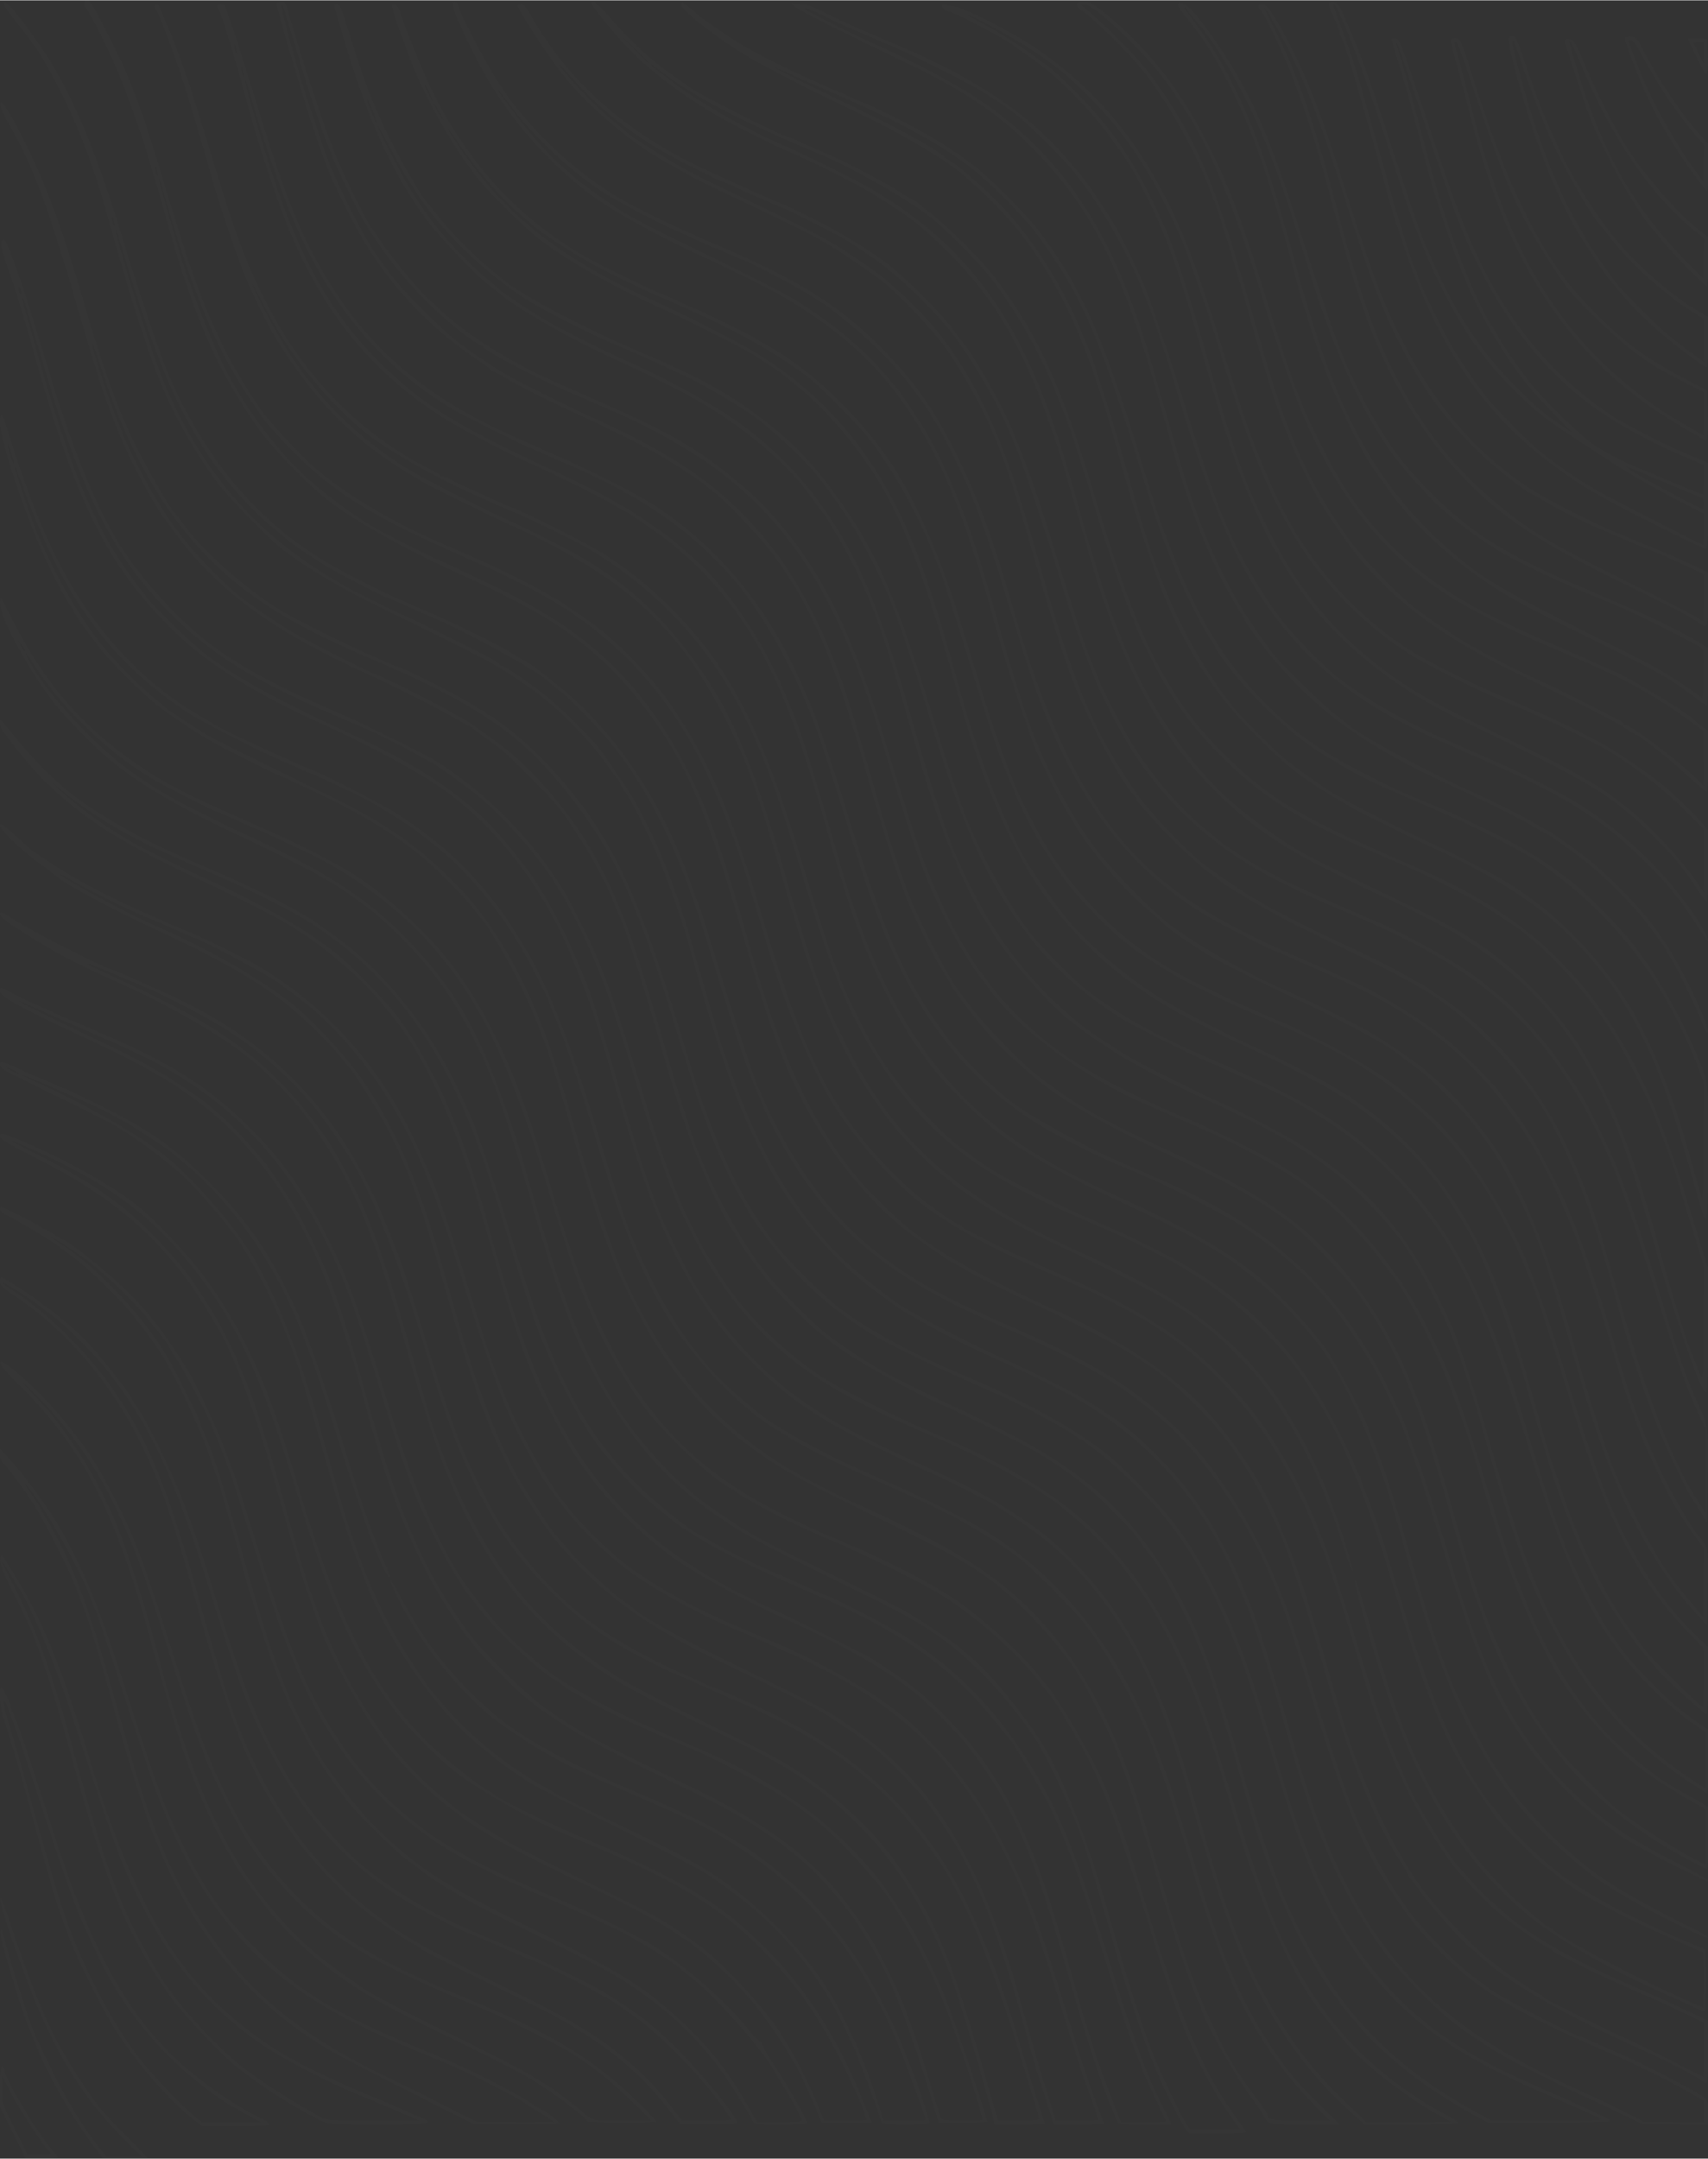 <!DOCTYPE svg PUBLIC "-//W3C//DTD SVG 20010904//EN" "http://www.w3.org/TR/2001/REC-SVG-20010904/DTD/svg10.dtd">
<svg version="1.0" xmlns="http://www.w3.org/2000/svg" width="1438px" height="1817px" viewBox="0 0 9500 12000" preserveAspectRatio="xMidYMid meet">
<rect x="0" y="0" width="9500" height="12000" fill="#333333" stroke="none"/>
<g id="layer101" fill="#fff" stroke="none" fill-opacity="0.015">
 <path d="M72 11856 l-72 -144 0 -111 c0 -67 4 -111 10 -111 6 0 10 5 10 10 0 14 38 96 73 155 71 122 101 170 106 175 4 3 24 31 45 62 22 32 47 65 58 74 10 10 18 21 18 26 0 4 -40 8 -88 8 l-88 0 -72 -144z m208 115 c0 -6 -5 -13 -10 -16 -13 -8 -140 -197 -175 -259 -14 -25 -39 -71 -55 -103 l-30 -57 0 78 c0 77 1 81 72 222 l71 144 64 0 c34 0 63 -4 63 -9z"/>
 <path d="M535 11948 c-117 -150 -264 -403 -325 -558 -12 -30 -27 -68 -35 -85 -32 -73 -56 -143 -103 -300 -62 -203 -73 -247 -69 -268 3 -19 4 -18 11 8 8 32 36 128 68 235 31 103 87 273 100 300 6 14 14 34 18 45 5 11 42 90 84 175 85 173 165 307 250 417 l57 73 99 0 100 0 -88 -87 c-49 -49 -109 -113 -133 -143 -24 -30 -46 -57 -50 -60 -6 -5 -87 -121 -104 -148 -5 -9 -17 -28 -26 -42 -55 -84 -145 -265 -199 -400 -95 -237 -192 -523 -188 -554 2 -11 28 56 59 149 144 434 237 639 398 878 91 135 105 152 243 292 65 65 118 120 118 122 0 2 -55 3 -122 3 l-123 -1 -40 -51z"/>
 <path d="M6587 11822 c-31 -48 -106 -196 -142 -282 -15 -36 -33 -78 -40 -95 -24 -57 -46 -119 -101 -284 -72 -220 -66 -201 -124 -406 -80 -283 -157 -532 -189 -610 -68 -167 -167 -373 -223 -465 -64 -104 -205 -279 -307 -380 -181 -180 -324 -276 -641 -431 -555 -272 -653 -324 -777 -407 -127 -84 -183 -128 -288 -222 -219 -197 -440 -531 -574 -867 -39 -98 -125 -347 -141 -408 -5 -16 -18 -61 -30 -100 -12 -38 -25 -83 -30 -100 -78 -283 -206 -684 -245 -770 -7 -16 -21 -50 -31 -75 -42 -107 -150 -306 -227 -419 -103 -151 -293 -352 -433 -458 -85 -64 -189 -135 -214 -146 -8 -4 -37 -20 -65 -37 -52 -31 -277 -143 -405 -203 -347 -160 -580 -295 -750 -436 -81 -67 -238 -226 -302 -306 -134 -168 -306 -477 -306 -554 -1 -24 1 -42 2 -40 2 2 35 65 73 140 181 352 398 596 713 806 127 85 242 145 460 242 91 41 188 84 215 96 28 13 82 37 120 54 115 52 307 153 395 209 159 101 390 311 512 468 180 228 338 542 462 917 40 121 60 183 133 427 49 162 121 377 153 455 4 11 18 47 31 80 40 108 168 361 229 454 232 353 485 571 890 768 103 50 219 103 225 103 2 0 34 14 70 30 36 17 67 30 69 30 7 0 199 91 296 140 91 46 238 133 296 175 164 120 354 298 444 415 19 25 38 47 41 50 4 3 40 57 81 120 75 115 199 345 232 430 10 25 24 59 31 75 45 103 104 274 169 490 20 66 46 152 58 190 145 476 279 800 418 1008 38 56 78 113 89 127 11 14 21 28 21 33 0 4 -71 7 -159 7 l-158 0 -26 -38z m274 -36 c-169 -228 -317 -564 -455 -1036 -53 -178 -170 -536 -211 -645 -58 -150 -82 -206 -143 -330 -30 -60 -59 -111 -64 -113 -4 -2 -8 -8 -8 -14 0 -5 -13 -29 -30 -53 -16 -24 -30 -47 -30 -50 0 -7 -79 -125 -90 -135 -3 -3 -27 -32 -52 -65 -117 -154 -345 -356 -538 -477 -104 -65 -427 -226 -609 -303 -139 -58 -299 -134 -386 -183 -77 -42 -149 -85 -155 -92 -3 -3 -16 -11 -30 -19 -112 -63 -356 -291 -469 -440 -110 -144 -234 -362 -310 -546 -18 -44 -39 -93 -46 -110 -24 -53 -142 -418 -206 -630 -109 -365 -247 -716 -356 -905 -97 -167 -149 -242 -276 -389 -161 -186 -424 -385 -663 -501 -129 -62 -295 -140 -299 -140 -3 0 -30 -12 -62 -26 -32 -15 -82 -37 -111 -50 -29 -13 -55 -24 -58 -24 -10 0 -286 -140 -355 -181 -237 -138 -503 -393 -653 -626 -49 -77 -68 -96 -40 -40 57 110 175 259 323 408 154 155 288 256 486 369 52 29 287 147 360 180 479 218 717 370 940 602 218 226 346 424 468 728 51 125 148 401 168 478 5 17 14 48 19 67 6 19 14 50 19 68 13 45 83 282 121 407 119 397 263 710 434 945 76 105 206 253 277 315 34 30 74 65 88 78 38 34 194 143 291 202 47 29 177 98 290 152 379 185 565 277 610 304 66 38 262 169 285 191 11 10 48 42 83 71 96 84 258 279 364 443 127 196 275 575 399 1024 6 22 15 51 19 65 4 14 13 43 19 65 51 185 160 518 196 600 7 17 27 64 45 105 44 100 118 249 142 283 l19 27 140 0 140 0 -40 -54z m-6721 -8173 c0 -5 -10 -19 -21 -33 l-20 -25 16 33 c15 30 25 41 25 25z"/>
 <path d="M1069 11776 c-159 -125 -373 -385 -479 -581 -65 -120 -143 -276 -163 -326 -11 -24 -25 -57 -32 -74 -13 -28 -39 -101 -70 -190 -20 -59 -61 -202 -106 -365 -21 -80 -43 -161 -49 -180 -5 -19 -24 -84 -40 -145 -33 -119 -81 -277 -111 -366 -19 -54 -26 -169 -11 -169 7 0 52 94 52 111 0 5 4 17 9 27 19 35 61 155 151 432 148 457 165 507 244 699 132 321 282 562 472 756 132 136 361 299 527 378 21 10 35 22 32 27 -4 6 -83 10 -188 10 l-182 0 -56 -44z m326 -9 c-91 -50 -137 -77 -170 -100 -288 -197 -519 -463 -668 -770 -130 -267 -164 -357 -380 -1022 -36 -110 -80 -238 -97 -285 -18 -47 -36 -98 -42 -113 -7 -19 -13 -25 -18 -17 -4 6 6 53 23 103 24 75 76 258 157 547 122 437 173 595 242 749 120 268 234 463 362 620 71 86 211 231 275 284 l45 37 165 0 166 0 -60 -33z"/>
 <path d="M1775 11784 c-171 -88 -344 -200 -475 -308 -87 -73 -291 -290 -350 -374 -230 -327 -349 -604 -510 -1187 -34 -123 -49 -176 -61 -220 -5 -16 -23 -79 -40 -140 -39 -142 -130 -412 -165 -495 -16 -36 -61 -131 -102 -211 -58 -115 -73 -154 -70 -182 3 -34 4 -33 69 72 157 254 257 492 404 966 83 270 106 339 142 435 197 529 391 838 681 1080 178 149 302 225 552 340 74 34 169 75 210 92 41 16 94 38 118 49 93 42 129 58 165 72 77 32 45 37 -240 37 -278 -1 -278 -1 -328 -26z m455 -40 c-58 -25 -136 -58 -175 -74 -255 -103 -524 -245 -665 -352 -265 -199 -452 -429 -618 -763 -101 -202 -120 -254 -378 -1040 -94 -286 -227 -599 -295 -697 -11 -14 -19 -28 -19 -31 0 -3 -16 -29 -35 -58 -19 -30 -35 -51 -35 -47 0 3 27 57 59 120 99 189 169 363 250 623 34 108 36 117 81 280 17 61 35 126 40 145 130 472 209 690 332 928 47 91 136 242 147 252 3 3 21 28 40 55 58 85 191 230 317 346 95 88 272 207 494 332 45 26 45 26 305 26 l260 0 -105 -45z"/>
 <path d="M2255 11616 c-400 -201 -491 -253 -645 -369 -300 -228 -549 -556 -712 -942 -9 -22 -26 -62 -38 -90 -49 -115 -146 -423 -220 -695 -41 -153 -47 -174 -90 -320 -43 -148 -51 -171 -101 -307 -40 -107 -53 -137 -130 -293 -43 -85 -101 -191 -129 -235 -62 -95 -152 -216 -174 -234 -9 -7 -16 -28 -16 -45 l1 -31 50 55 c93 101 228 286 289 395 139 250 222 459 380 955 154 484 209 628 334 870 107 209 202 337 376 510 231 230 436 355 895 545 50 20 108 45 130 54 22 10 65 29 95 42 103 44 336 165 397 207 34 23 65 42 68 42 10 0 94 64 95 73 0 4 -107 6 -237 6 l-238 -1 -380 -192z m825 180 c0 -2 -35 -25 -77 -52 -43 -26 -85 -53 -93 -60 -19 -16 -324 -171 -400 -203 -30 -13 -118 -49 -195 -81 -578 -236 -882 -459 -1146 -840 -78 -112 -187 -317 -240 -453 -11 -28 -26 -65 -34 -82 -32 -73 -73 -196 -260 -770 -49 -148 -92 -277 -96 -285 -9 -20 -24 -58 -40 -100 -57 -154 -275 -535 -351 -614 -19 -19 -9 -1 26 50 31 45 56 84 56 87 0 3 17 34 38 68 125 210 218 452 338 874 19 66 38 134 43 150 4 17 13 48 20 70 103 368 127 444 208 653 99 259 230 484 407 702 198 244 476 449 855 631 74 35 221 107 325 161 l191 96 213 1 c116 1 212 -1 212 -3z"/>
 <path d="M3710 11714 c-111 -141 -246 -266 -395 -366 -157 -104 -216 -138 -405 -230 -486 -237 -582 -285 -588 -300 -2 -5 -8 -8 -13 -8 -18 0 -233 -148 -309 -213 -134 -113 -279 -269 -377 -407 -117 -163 -208 -328 -288 -523 -50 -124 -166 -477 -215 -657 -156 -568 -217 -746 -343 -1000 -166 -333 -411 -618 -694 -806 -66 -44 -83 -60 -83 -80 0 -13 4 -24 8 -24 9 0 194 119 202 129 3 4 21 18 40 31 69 48 176 139 231 196 70 74 226 269 246 309 9 16 33 55 53 86 48 70 166 314 229 472 50 126 115 314 170 497 124 406 211 647 302 835 47 99 146 272 166 293 7 7 13 17 13 22 0 5 6 15 13 22 7 7 24 29 37 48 55 78 189 227 268 299 149 134 387 281 622 385 36 16 83 37 105 46 22 10 92 39 155 65 139 56 426 194 495 238 205 128 267 176 400 306 133 130 345 389 345 422 0 5 -71 9 -157 8 l-158 0 -75 -95z m354 64 c-93 -154 -306 -387 -484 -530 -57 -46 -205 -148 -215 -148 -3 0 -22 -11 -43 -23 -63 -40 -361 -187 -378 -187 -2 0 -26 -10 -52 -21 -26 -12 -62 -28 -79 -35 -18 -8 -48 -20 -65 -28 -18 -7 -54 -23 -80 -35 -26 -11 -50 -21 -53 -21 -14 0 -253 -121 -336 -171 -346 -205 -602 -490 -799 -888 -100 -202 -147 -324 -248 -646 -23 -71 -56 -175 -73 -230 -195 -619 -315 -875 -556 -1190 -61 -80 -238 -259 -302 -305 -19 -14 -46 -34 -60 -46 -61 -49 -231 -157 -231 -147 0 5 20 21 45 37 182 114 381 303 531 501 121 161 228 354 300 542 14 38 30 77 35 88 10 23 101 300 118 360 6 22 20 72 31 110 12 39 25 86 30 105 57 208 148 512 184 616 178 505 447 890 816 1167 169 127 269 182 810 445 221 107 407 218 515 306 27 23 61 50 74 61 71 57 149 138 218 226 l76 99 139 0 c109 0 138 -3 132 -12z"/>
 <path d="M4187 11793 c-8 -24 -101 -174 -156 -254 -153 -221 -345 -396 -611 -559 -47 -29 -209 -113 -360 -186 -359 -176 -473 -235 -532 -275 -14 -11 -29 -19 -33 -19 -6 0 -115 -72 -144 -96 -9 -7 -45 -35 -81 -61 -72 -54 -252 -228 -322 -313 -61 -74 -134 -178 -193 -275 -45 -75 -155 -286 -155 -299 0 -3 -11 -29 -24 -58 -35 -77 -107 -283 -156 -448 -13 -41 -28 -93 -36 -116 -7 -22 -27 -94 -44 -160 -17 -65 -47 -173 -67 -239 -19 -66 -38 -133 -43 -150 -4 -16 -17 -57 -29 -90 -12 -33 -29 -80 -37 -105 -8 -25 -19 -54 -23 -65 -90 -221 -184 -410 -254 -515 -50 -74 -83 -118 -154 -209 -55 -69 -240 -250 -308 -300 -33 -25 -82 -61 -110 -82 -49 -36 -234 -145 -288 -170 -24 -11 -38 -39 -19 -39 12 0 217 104 220 112 2 5 8 8 14 8 6 0 30 14 55 30 24 17 46 30 49 30 28 0 271 197 378 305 119 121 180 201 323 427 39 64 159 317 198 423 20 55 41 109 45 120 12 26 58 167 110 335 161 518 236 723 333 915 144 285 324 516 531 682 111 88 107 85 151 114 173 115 332 195 660 334 17 7 50 22 75 32 25 11 65 28 90 39 40 16 284 139 350 175 173 97 443 328 566 484 32 41 65 75 72 75 7 0 12 6 10 13 -1 6 28 57 64 112 66 99 188 312 188 327 0 5 -67 8 -149 8 -133 0 -149 -2 -154 -17z m273 -4 c0 -13 -74 -150 -110 -204 -15 -22 -35 -54 -43 -72 -59 -114 -344 -434 -469 -526 -20 -15 -43 -33 -51 -41 -32 -33 -233 -158 -343 -214 -66 -33 -216 -101 -334 -152 -243 -104 -326 -142 -455 -208 -494 -250 -833 -637 -1044 -1192 -18 -47 -36 -92 -40 -100 -10 -19 -153 -462 -226 -695 -31 -99 -60 -189 -64 -200 -5 -11 -19 -47 -31 -80 -12 -33 -28 -73 -35 -90 -7 -16 -21 -50 -31 -75 -27 -71 -146 -298 -197 -378 -26 -40 -47 -75 -47 -78 0 -4 -56 -80 -70 -94 -3 -3 -21 -25 -40 -50 -63 -82 -213 -230 -328 -322 -44 -36 -222 -152 -222 -145 0 2 31 25 70 50 208 139 452 401 584 627 39 68 176 340 176 351 0 5 8 28 19 52 57 128 106 282 241 762 122 432 211 680 313 874 28 53 55 106 61 118 6 13 14 23 19 23 4 0 7 5 7 11 0 28 201 297 287 384 243 246 395 347 888 590 527 260 628 322 850 527 141 129 252 270 355 450 l62 108 124 0 c82 0 124 -4 124 -11z"/>
 <path d="M4905 11801 c-3 -6 -14 -36 -24 -68 -33 -100 -72 -206 -92 -250 -10 -24 -19 -46 -19 -51 0 -5 -9 -26 -19 -48 -10 -21 -32 -68 -49 -104 -118 -259 -317 -514 -543 -696 -69 -56 -193 -146 -231 -169 -82 -49 -297 -159 -568 -293 -179 -87 -363 -183 -410 -211 -72 -45 -182 -122 -200 -141 -3 -3 -25 -21 -50 -40 -246 -187 -518 -565 -655 -910 -20 -52 -41 -104 -45 -115 -23 -57 -45 -119 -76 -214 -50 -156 -47 -146 -124 -416 -66 -231 -123 -422 -155 -520 -30 -93 -113 -288 -166 -395 -53 -105 -161 -288 -178 -300 -4 -3 -18 -21 -31 -40 -32 -47 -199 -237 -241 -275 -116 -104 -266 -216 -390 -290 -24 -14 -136 -71 -249 -126 -113 -55 -247 -121 -297 -146 -71 -34 -93 -50 -93 -65 0 -24 10 -21 126 33 46 22 86 39 89 39 2 0 34 13 70 30 36 17 68 30 71 30 3 0 79 35 167 79 298 144 440 243 643 446 222 222 354 420 497 745 53 120 163 436 237 680 111 364 179 560 252 718 28 62 15 64 -16 4 -40 -80 -79 -182 -154 -408 -63 -191 -91 -277 -153 -479 -69 -225 -169 -490 -236 -628 -142 -291 -351 -564 -568 -743 -33 -27 -62 -52 -65 -55 -9 -11 -219 -149 -265 -174 -132 -73 -131 -72 -424 -201 -80 -35 -146 -62 -149 -60 -2 3 29 19 70 37 274 123 576 295 723 412 160 127 380 380 493 567 123 202 264 559 363 918 14 50 29 104 39 137 10 33 23 80 39 138 6 20 15 52 20 70 106 375 215 647 351 877 54 90 162 252 185 276 5 6 43 50 82 96 133 155 354 331 553 439 25 13 47 27 50 30 6 6 264 133 379 186 93 43 293 143 344 172 20 11 54 30 74 42 280 159 585 460 747 739 28 48 136 267 136 275 0 3 8 24 19 48 32 73 56 139 91 250 l34 107 118 0 c65 0 118 -2 118 -4 0 -13 -104 -298 -150 -411 -190 -466 -475 -830 -840 -1072 -196 -131 -267 -167 -646 -331 -299 -130 -318 -139 -469 -222 -94 -51 -274 -173 -335 -226 -194 -168 -378 -405 -492 -631 -28 -57 -49 -105 -46 -108 2 -2 24 33 48 78 117 223 228 376 395 543 120 121 209 191 355 279 115 70 358 190 505 251 22 9 64 27 93 40 29 13 54 24 56 24 2 0 42 17 88 39 45 21 114 53 152 70 84 38 335 187 356 211 3 3 21 17 40 30 19 13 40 29 46 35 6 5 49 42 95 82 46 39 95 84 108 100 13 15 43 49 65 74 189 211 352 488 475 809 18 47 37 94 42 105 13 32 79 234 79 245 0 13 -257 13 -265 1z m-4825 -5851 c-19 -11 -39 -19 -45 -19 -5 0 6 8 25 19 19 11 40 19 45 19 6 0 -6 -8 -25 -19z"/>
 <path d="M5527 11783 c-2 -16 -17 -68 -31 -118 -14 -49 -30 -106 -36 -125 -38 -141 -137 -466 -165 -541 -61 -161 -86 -218 -145 -335 -96 -188 -218 -360 -353 -497 -216 -220 -391 -339 -745 -508 -342 -164 -516 -253 -620 -316 -520 -317 -839 -760 -1057 -1468 -20 -66 -41 -131 -46 -145 -4 -14 -40 -137 -79 -275 -183 -644 -294 -902 -528 -1224 -94 -130 -259 -297 -383 -387 -167 -123 -426 -269 -669 -378 -266 -119 -383 -182 -577 -308 -62 -40 -93 -67 -93 -79 0 -15 18 -7 93 42 94 61 505 269 532 269 2 0 30 12 62 26 32 14 72 32 88 39 17 8 82 37 145 65 600 267 993 684 1239 1315 24 61 47 119 52 130 14 32 104 310 144 445 67 228 165 522 207 620 6 14 14 34 19 45 35 86 145 306 188 375 138 222 340 443 526 575 137 98 316 198 495 277 25 11 73 33 108 49 35 16 65 29 68 29 11 0 213 90 326 145 473 229 802 536 1040 970 99 179 224 489 302 745 14 47 30 99 35 115 27 90 96 310 117 373 13 40 24 75 24 77 0 3 -62 5 -139 5 l-139 0 -5 -27z m253 -4 c0 -7 -18 -71 -41 -143 -22 -72 -52 -169 -66 -216 -108 -358 -244 -712 -340 -887 -13 -24 -35 -64 -49 -90 -75 -136 -245 -353 -370 -474 -173 -165 -350 -287 -599 -412 -92 -46 -223 -107 -229 -107 -2 0 -44 -18 -93 -40 -48 -23 -97 -45 -108 -49 -11 -5 -46 -21 -78 -35 -32 -14 -60 -26 -63 -26 -3 0 -58 -26 -122 -59 -240 -120 -386 -223 -558 -395 -184 -183 -302 -350 -418 -588 -109 -224 -165 -376 -296 -808 -132 -435 -265 -776 -379 -975 -40 -68 -162 -248 -209 -305 -143 -178 -329 -341 -524 -461 -83 -52 -327 -179 -403 -211 -22 -9 -109 -46 -194 -82 -85 -37 -156 -64 -159 -62 -2 3 20 16 50 29 255 118 448 213 543 268 297 170 498 348 695 615 65 87 107 157 185 309 55 107 77 157 140 325 31 83 103 304 135 420 5 19 19 67 30 105 12 39 25 86 30 105 22 81 103 358 115 395 56 165 127 341 182 450 217 431 432 676 815 927 84 56 274 154 678 352 270 131 363 187 540 324 79 62 209 185 260 247 30 37 60 73 66 79 29 30 176 262 216 341 102 199 186 437 308 865 23 80 50 175 61 213 l20 67 114 0 c79 0 115 -4 115 -11z"/>
 <path d="M5820 11678 c-23 -73 -46 -144 -51 -158 -4 -14 -24 -83 -44 -155 -58 -214 -75 -272 -128 -440 -137 -429 -247 -653 -460 -932 -40 -53 -206 -223 -249 -255 -20 -15 -42 -34 -50 -41 -15 -15 -164 -116 -252 -172 -56 -35 -241 -127 -590 -294 -405 -194 -649 -372 -890 -651 -91 -105 -248 -355 -318 -508 -57 -124 -64 -142 -83 -192 -9 -25 -21 -54 -26 -65 -7 -17 -86 -256 -119 -360 -5 -16 -45 -158 -90 -315 -129 -454 -204 -657 -325 -887 -46 -87 -185 -307 -204 -323 -4 -3 -26 -30 -50 -60 -72 -89 -229 -240 -331 -316 -154 -116 -362 -234 -640 -363 -315 -146 -545 -269 -622 -334 -15 -12 -55 -43 -90 -68 -97 -72 -208 -178 -208 -201 0 -15 18 -4 83 54 45 40 84 76 87 80 3 3 66 45 140 93 155 99 322 185 558 287 23 10 63 27 88 39 26 11 68 29 95 40 65 25 278 129 356 172 371 210 678 537 872 932 55 112 129 281 161 371 37 105 107 316 140 424 17 58 35 116 40 130 5 14 29 93 55 175 25 83 59 184 75 225 15 41 36 95 45 120 49 131 156 343 241 475 42 66 79 122 83 125 3 3 25 30 48 60 54 71 208 224 298 295 93 74 263 179 405 250 98 50 171 82 455 203 203 87 481 240 614 340 114 85 119 89 241 212 112 114 200 225 300 383 60 94 183 340 229 457 18 47 37 94 42 105 11 25 115 338 140 423 44 145 60 196 113 365 31 98 75 223 96 278 22 55 40 102 40 104 0 3 -63 5 -139 5 l-139 0 -42 -132z m290 106 c0 -4 -20 -61 -44 -128 -25 -67 -55 -152 -66 -191 -12 -38 -30 -95 -40 -125 -10 -30 -28 -89 -41 -130 -92 -311 -201 -628 -261 -760 -263 -583 -578 -920 -1106 -1184 -72 -36 -133 -66 -136 -66 -2 0 -44 -18 -93 -40 -48 -23 -97 -45 -108 -49 -11 -5 -40 -18 -65 -29 -25 -10 -65 -27 -90 -38 -179 -74 -440 -220 -570 -318 -132 -99 -286 -253 -371 -371 -32 -44 -62 -84 -67 -90 -44 -54 -178 -303 -237 -440 -46 -107 -167 -461 -235 -685 -162 -535 -279 -814 -446 -1072 -124 -192 -287 -377 -429 -488 -22 -17 -47 -36 -55 -43 -8 -7 -31 -23 -50 -37 -19 -13 -37 -27 -40 -30 -22 -26 -458 -260 -484 -260 -3 0 -33 -13 -68 -29 -91 -41 -126 -57 -188 -81 -90 -36 -350 -164 -423 -209 -38 -23 -66 -37 -63 -32 16 26 362 213 526 285 300 132 570 286 760 432 117 91 315 307 407 444 178 265 311 580 434 1025 6 22 15 51 19 65 4 14 13 45 20 70 7 25 16 56 20 70 4 14 13 43 19 65 105 381 239 727 356 924 38 63 176 275 184 281 3 3 31 34 61 70 59 71 83 95 180 185 84 77 117 105 160 135 19 14 37 27 40 30 32 35 269 169 480 272 496 242 577 284 677 350 342 225 556 471 742 853 84 172 179 432 243 665 5 19 13 50 19 68 5 17 14 48 19 67 6 19 15 51 20 70 6 19 14 50 19 68 6 17 14 48 20 67 5 19 19 65 30 103 40 128 63 202 72 235 l10 32 119 0 c66 0 120 -3 120 -6z"/>
 <path d="M6214 11793 c-4 -10 -12 -31 -19 -48 -74 -170 -138 -366 -274 -840 -163 -570 -279 -843 -475 -1115 -75 -105 -99 -132 -206 -240 -101 -102 -163 -155 -273 -230 -143 -97 -348 -208 -577 -311 -247 -110 -555 -280 -671 -369 -235 -179 -416 -377 -554 -605 -49 -81 -156 -287 -187 -360 -9 -22 -25 -60 -36 -85 -41 -99 -131 -375 -183 -565 -6 -22 -15 -51 -19 -65 -4 -14 -13 -45 -20 -70 -7 -25 -16 -56 -20 -70 -4 -14 -13 -43 -19 -65 -122 -442 -284 -814 -457 -1054 -46 -64 -166 -204 -209 -245 -123 -116 -281 -242 -346 -276 -13 -7 -26 -16 -29 -19 -17 -20 -270 -151 -505 -261 -459 -215 -652 -336 -871 -545 -56 -53 -163 -176 -204 -235 -13 -19 -32 -44 -42 -54 -10 -11 -18 -31 -18 -45 0 -26 1 -26 28 8 220 275 358 397 617 548 162 93 268 145 545 263 162 69 379 174 455 220 28 17 57 34 65 37 8 4 20 11 25 15 6 4 53 38 105 75 314 221 574 554 752 963 9 19 25 55 36 80 19 44 130 370 170 500 51 167 108 348 154 485 157 474 329 777 588 1035 98 98 285 249 348 281 15 7 54 29 87 49 33 20 91 51 129 69 99 48 215 101 220 101 2 0 37 15 78 34 122 56 188 86 194 86 14 0 320 156 396 202 284 172 499 378 684 656 162 245 249 430 372 797 54 163 83 253 142 445 35 115 108 333 138 415 61 165 73 193 130 308 l57 117 -148 0 c-132 0 -148 -2 -153 -17z m268 -10 c-5 -10 -24 -52 -44 -93 -56 -117 -88 -190 -88 -200 0 -6 -4 -18 -10 -28 -13 -22 -53 -131 -95 -257 -35 -106 -53 -165 -105 -335 -125 -411 -223 -678 -318 -860 -43 -82 -172 -298 -193 -325 -9 -11 -53 -65 -97 -120 -226 -283 -509 -487 -937 -675 -149 -65 -166 -72 -260 -115 -176 -79 -219 -100 -353 -171 -73 -39 -228 -137 -242 -153 -3 -3 -25 -22 -50 -41 -111 -85 -221 -197 -345 -351 -110 -138 -263 -430 -360 -688 -35 -94 -121 -361 -180 -561 -71 -240 -157 -488 -215 -620 -212 -491 -487 -826 -883 -1074 -100 -62 -340 -183 -497 -249 -58 -25 -125 -54 -150 -65 -25 -11 -97 -44 -160 -72 -227 -101 -453 -243 -606 -379 -22 -20 -11 -7 25 27 100 98 274 224 424 308 61 34 276 141 369 183 351 159 595 299 768 440 92 75 282 273 342 357 100 140 221 360 279 507 11 29 26 66 34 82 44 102 124 349 179 555 14 52 30 109 35 125 5 17 24 80 41 140 197 693 431 1112 808 1442 174 153 386 284 682 421 136 63 517 252 559 277 50 30 185 121 210 141 9 7 34 27 56 44 84 66 265 252 313 321 9 13 18 26 22 29 13 11 79 110 127 190 46 78 84 153 142 282 52 115 106 268 161 448 53 175 68 228 116 400 57 206 129 425 197 597 l52 133 127 0 c118 0 127 -1 120 -17z"/>
 <path d="M7049 11792 c-8 -10 -18 -24 -21 -32 -3 -8 -32 -51 -65 -96 -102 -137 -283 -461 -283 -507 0 -7 -4 -17 -8 -23 -30 -33 -169 -455 -269 -814 -8 -30 -19 -66 -23 -80 -5 -14 -19 -59 -31 -100 -42 -145 -93 -290 -154 -445 -31 -77 -171 -356 -184 -365 -4 -3 -10 -12 -13 -20 -17 -44 -176 -240 -277 -341 -197 -196 -314 -274 -671 -450 -135 -66 -335 -165 -445 -220 -449 -221 -708 -445 -959 -831 -50 -77 -176 -321 -217 -423 -85 -208 -148 -400 -264 -815 -107 -380 -167 -544 -285 -785 -58 -118 -177 -318 -199 -335 -3 -3 -18 -21 -32 -40 -49 -65 -119 -140 -225 -240 -149 -141 -345 -270 -594 -392 -121 -59 -269 -128 -275 -128 -8 0 -278 -135 -350 -175 -99 -54 -226 -137 -317 -206 -95 -73 -280 -256 -343 -341 -25 -35 -52 -70 -59 -78 -25 -31 -76 -109 -76 -116 0 -4 -6 -15 -14 -23 -17 -20 -68 -112 -122 -222 -115 -232 -274 -698 -274 -804 0 -25 4 -44 9 -41 4 3 18 38 30 78 187 605 355 936 629 1237 131 144 263 252 432 353 142 86 175 102 460 231 30 14 81 36 113 51 32 14 60 26 63 26 18 0 383 187 459 235 134 84 269 189 366 285 73 73 106 110 204 232 47 58 161 240 212 338 100 191 212 487 323 850 86 282 115 374 152 485 22 66 46 134 53 150 121 283 223 471 345 631 106 142 190 225 384 381 84 68 342 211 531 295 33 15 92 41 130 58 39 17 97 43 130 58 132 59 375 182 455 232 343 210 621 518 818 905 75 146 180 409 232 580 10 33 32 105 50 160 17 55 47 154 67 220 142 491 253 752 431 1015 91 134 129 180 259 308 l113 112 -193 0 c-173 0 -194 -2 -208 -18z m258 -94 c-150 -151 -281 -333 -396 -553 -88 -168 -201 -481 -311 -865 -49 -168 -159 -497 -206 -615 -97 -242 -279 -552 -404 -690 -83 -92 -254 -261 -305 -302 -60 -49 -190 -134 -305 -200 -128 -74 -222 -118 -595 -283 -155 -68 -345 -165 -412 -211 -24 -16 -46 -29 -49 -29 -3 0 -45 -28 -92 -62 -191 -137 -432 -410 -552 -624 -67 -118 -160 -322 -209 -456 -12 -32 -30 -82 -40 -110 -21 -56 -76 -233 -136 -433 -78 -261 -171 -534 -216 -632 -10 -24 -19 -46 -19 -49 0 -12 -103 -218 -151 -300 -140 -243 -331 -467 -515 -606 -38 -28 -71 -54 -74 -58 -11 -12 -167 -112 -255 -162 -50 -29 -321 -158 -331 -158 -2 0 -32 -13 -66 -28 -35 -16 -83 -37 -108 -48 -118 -50 -434 -212 -510 -261 -385 -250 -644 -574 -844 -1058 -34 -82 -68 -170 -76 -195 -7 -25 -17 -49 -20 -55 -4 -5 -11 -23 -15 -40 -4 -16 -9 -25 -11 -20 -6 14 95 309 138 405 94 212 215 419 332 570 68 88 215 239 301 308 39 31 72 59 75 63 10 10 185 124 235 152 46 26 162 83 680 337 290 142 460 259 654 448 111 109 171 182 264 325 130 197 249 461 332 732 20 66 40 131 45 145 4 14 13 43 19 65 6 22 20 72 31 110 12 39 26 88 32 110 6 22 14 51 18 65 4 14 18 59 30 100 54 184 148 450 194 555 206 459 459 772 821 1015 57 39 107 70 111 70 3 0 18 9 33 19 26 19 324 171 334 171 12 0 367 171 452 218 230 126 385 239 528 385 296 301 493 689 657 1292 5 17 27 93 50 170 23 77 45 154 50 170 4 17 14 50 23 75 8 25 26 81 40 125 55 174 127 355 208 521 69 140 112 210 210 340 38 50 69 96 69 101 0 28 28 33 187 33 l162 0 -92 -92z m-7243 -9182 c-23 -73 -30 -65 -9 9 9 31 19 54 22 52 2 -3 -3 -30 -13 -61z"/>
 <path d="M7513 11741 c-276 -243 -515 -608 -665 -1016 -49 -132 -105 -308 -170 -530 -11 -38 -29 -99 -39 -135 -11 -36 -24 -81 -29 -100 -54 -193 -149 -468 -207 -600 -143 -326 -348 -605 -587 -799 -73 -59 -213 -155 -301 -206 -49 -28 -322 -165 -329 -165 -6 0 -167 -75 -311 -146 -337 -164 -500 -277 -716 -495 -260 -262 -456 -613 -612 -1100 -31 -96 -65 -205 -76 -244 -57 -201 -151 -516 -171 -575 -42 -123 -123 -327 -171 -428 -163 -345 -410 -644 -689 -833 -146 -99 -417 -243 -665 -354 -358 -161 -637 -337 -820 -520 -364 -362 -539 -717 -776 -1572 -20 -72 -28 -101 -49 -168 -12 -38 -25 -83 -30 -100 -4 -16 -27 -84 -50 -150 -24 -66 -43 -131 -44 -145 -1 -28 15 -40 25 -19 37 77 114 300 178 519 12 41 26 86 31 100 5 14 23 72 40 130 130 431 272 769 413 980 123 183 324 397 484 516 142 106 330 210 568 316 110 49 180 80 215 95 71 32 396 193 439 218 264 157 525 410 697 675 57 87 56 86 139 250 102 201 164 367 285 760 23 74 45 146 50 160 4 14 18 59 30 100 43 148 146 438 192 540 41 92 128 262 142 280 7 8 27 40 46 70 132 222 346 441 585 601 101 67 415 226 610 309 657 277 983 535 1263 998 147 245 249 494 382 932 163 539 250 780 353 977 176 339 385 577 680 776 87 58 110 72 215 128 23 13 42 26 42 31 0 4 -117 8 -260 8 l-260 0 -77 -69z m556 55 c-2 -2 -31 -19 -64 -37 -136 -73 -319 -207 -443 -324 -72 -67 -203 -227 -275 -333 -96 -144 -243 -454 -303 -642 -8 -25 -19 -54 -24 -65 -18 -42 -66 -195 -145 -465 -60 -205 -138 -433 -190 -555 -106 -250 -211 -442 -312 -574 -21 -27 -47 -61 -58 -77 -50 -71 -196 -222 -285 -293 -25 -20 -47 -38 -50 -41 -49 -50 -250 -174 -418 -260 -108 -55 -289 -140 -298 -140 -2 0 -27 -11 -56 -24 -29 -13 -91 -40 -138 -61 -352 -156 -583 -305 -779 -505 -173 -176 -323 -403 -446 -675 -70 -156 -162 -420 -255 -735 -67 -226 -156 -493 -195 -585 -7 -16 -30 -70 -51 -120 -45 -108 -136 -284 -176 -342 -15 -23 -28 -45 -28 -48 0 -8 -113 -156 -160 -210 -126 -142 -177 -193 -270 -270 -61 -49 -236 -175 -245 -175 -2 0 -41 -22 -87 -48 -92 -53 -250 -131 -325 -161 -26 -10 -78 -33 -116 -50 -37 -17 -69 -31 -71 -31 -7 0 -199 -90 -287 -135 -303 -152 -532 -337 -735 -590 -196 -246 -355 -583 -503 -1070 -16 -55 -44 -147 -61 -205 -18 -58 -41 -134 -52 -170 -11 -36 -24 -80 -29 -98 -6 -19 -13 -32 -16 -29 -2 3 7 43 21 89 14 46 32 108 40 138 94 350 212 703 298 892 106 231 180 353 342 558 47 59 257 260 326 312 160 120 395 249 740 409 292 134 468 233 628 353 160 120 258 222 408 421 98 130 208 332 294 540 18 44 37 89 41 100 25 58 116 349 174 555 107 379 186 619 258 780 32 71 128 264 155 312 111 194 299 421 465 558 16 14 41 35 56 48 35 31 180 130 265 181 64 39 291 153 437 219 334 153 442 209 599 315 139 93 187 132 300 246 206 208 363 457 494 785 70 176 108 296 222 696 164 580 273 839 487 1160 91 137 183 245 319 375 l109 105 236 0 c130 0 234 -2 232 -4z m-7954 -10186 c-4 -12 -9 -19 -12 -17 -3 3 -2 15 2 27 4 12 9 19 12 17 3 -3 2 -15 -2 -27z"/>
 <path d="M9030 11757 c-58 -29 -135 -65 -170 -81 -120 -54 -394 -190 -475 -235 -98 -55 -243 -150 -310 -205 -104 -84 -269 -252 -368 -375 -43 -54 -159 -233 -197 -306 -24 -44 -52 -98 -64 -120 -23 -42 -86 -191 -131 -309 -51 -133 -104 -304 -172 -546 -8 -30 -19 -66 -23 -80 -4 -14 -13 -43 -19 -65 -32 -118 -144 -463 -161 -500 -5 -11 -26 -60 -46 -110 -195 -482 -516 -843 -964 -1083 -141 -75 -199 -103 -435 -209 -127 -57 -282 -136 -364 -185 -34 -21 -65 -38 -68 -38 -11 0 -203 -137 -273 -195 -171 -142 -341 -342 -472 -555 -38 -62 -147 -280 -177 -355 -5 -11 -13 -31 -19 -45 -35 -83 -96 -253 -132 -370 -23 -74 -46 -146 -50 -160 -5 -14 -30 -99 -55 -190 -73 -267 -102 -357 -183 -575 -53 -143 -168 -381 -222 -461 -17 -23 -30 -47 -30 -51 0 -5 -8 -18 -18 -29 -10 -10 -33 -41 -52 -69 -73 -107 -215 -260 -320 -345 -30 -25 -57 -48 -60 -51 -3 -3 -63 -45 -134 -93 -125 -84 -218 -132 -766 -399 -221 -107 -420 -228 -545 -328 -76 -62 -291 -284 -347 -359 -112 -151 -225 -344 -293 -505 -10 -22 -23 -53 -30 -70 -33 -76 -133 -374 -175 -520 -17 -60 -35 -121 -39 -135 -5 -14 -14 -43 -20 -65 -24 -87 -83 -292 -91 -320 -27 -83 -41 -127 -68 -200 -46 -124 -80 -206 -145 -340 -45 -92 -142 -263 -157 -275 -3 -3 -17 -21 -30 -40 -13 -19 -50 -67 -82 -107 -61 -75 -73 -102 -37 -83 26 14 179 220 246 331 141 234 268 550 402 999 55 184 181 561 223 669 108 278 280 556 460 747 193 204 361 326 648 469 136 68 141 71 370 170 166 72 390 183 455 225 22 14 52 32 67 39 52 26 233 170 314 248 259 251 466 580 599 948 25 72 50 139 55 150 11 26 41 116 80 245 18 58 36 116 40 130 5 14 19 59 31 100 33 112 158 488 174 527 8 18 22 50 31 71 71 166 177 354 281 497 140 194 313 358 514 488 168 109 267 159 619 314 437 192 649 323 888 548 211 197 438 549 567 875 20 52 41 104 46 115 12 29 103 306 130 395 82 279 183 587 231 710 83 210 204 431 330 602 72 99 267 295 358 362 36 26 72 53 80 59 52 42 477 267 504 267 3 0 31 12 63 26 32 14 74 33 93 41 19 8 44 19 55 24 129 55 405 197 472 242 32 21 33 25 33 90 l0 67 -182 -1 -183 -1 -105 -51z m450 -17 l0 -59 -62 -37 c-109 -64 -318 -169 -458 -229 -209 -90 -235 -101 -400 -183 -238 -118 -385 -219 -537 -370 -130 -129 -184 -195 -290 -357 -158 -240 -264 -500 -432 -1055 -79 -261 -141 -457 -161 -505 -4 -11 -18 -47 -31 -80 -147 -389 -395 -759 -659 -986 -232 -199 -424 -308 -920 -525 -419 -183 -690 -364 -905 -604 -152 -170 -300 -407 -390 -626 -20 -49 -43 -102 -50 -119 -34 -80 -101 -278 -173 -515 -11 -36 -34 -112 -52 -170 -165 -544 -312 -863 -531 -1152 -77 -100 -248 -279 -324 -336 -33 -25 -62 -49 -65 -53 -29 -40 -471 -282 -635 -349 -36 -14 -88 -38 -168 -74 -42 -20 -80 -36 -83 -36 -13 0 -265 -130 -339 -175 -73 -44 -203 -131 -215 -145 -3 -3 -36 -31 -75 -62 -89 -72 -217 -205 -285 -298 -14 -18 -34 -45 -46 -59 -31 -39 -114 -174 -171 -281 -99 -185 -200 -450 -313 -820 -17 -58 -39 -129 -48 -157 -8 -29 -17 -51 -19 -49 -8 7 90 336 178 601 67 202 110 306 181 444 220 422 510 715 943 953 59 33 294 148 301 148 7 0 425 206 479 237 28 15 52 31 53 36 2 4 8 7 13 7 15 0 155 96 249 171 77 61 210 191 285 279 16 19 62 84 102 145 41 60 77 115 81 121 31 45 122 224 159 314 77 184 136 354 184 528 10 35 24 85 38 135 6 17 14 48 20 67 5 19 24 82 41 140 17 58 35 119 40 135 13 50 58 182 112 325 157 422 384 770 654 1001 73 63 177 144 240 187 99 66 402 224 619 321 128 58 349 168 414 208 80 48 192 122 201 132 3 3 30 25 60 48 60 45 222 208 286 288 51 63 145 197 174 250 64 114 131 246 150 295 12 30 27 69 35 85 44 102 100 273 196 601 44 153 84 293 89 309 10 41 98 305 109 330 5 11 24 58 42 105 55 144 160 351 242 475 287 434 596 672 1247 961 36 16 115 54 175 85 l110 56 168 2 167 1 0 -60z m-8846 -10514 c-3 -15 -8 -25 -11 -23 -2 3 -1 17 3 31 3 15 8 25 11 23 2 -3 1 -17 -3 -31z"/>
 <path d="M3268 11793 c-11 -25 -201 -168 -303 -228 -117 -69 -167 -95 -615 -313 -151 -74 -283 -147 -380 -210 -162 -106 -294 -219 -432 -370 -51 -56 -228 -293 -228 -306 0 -2 -17 -33 -39 -67 -82 -137 -175 -344 -247 -554 -33 -94 -127 -411 -174 -585 -101 -371 -190 -627 -292 -837 -114 -237 -259 -437 -461 -635 -66 -64 -98 -102 -95 -114 6 -32 224 165 340 306 140 171 190 246 287 433 117 227 170 367 331 877 81 255 167 503 201 577 10 23 19 45 19 49 0 3 31 70 69 148 117 239 245 421 410 586 193 192 380 313 711 463 63 29 80 36 287 123 424 177 659 323 889 549 57 56 104 105 104 109 0 9 -378 8 -382 -1z m247 -111 c-114 -112 -220 -196 -340 -271 -69 -43 -377 -198 -465 -234 -25 -11 -58 -25 -75 -32 -16 -7 -46 -19 -65 -27 -449 -190 -650 -304 -847 -480 -125 -113 -258 -268 -347 -406 -73 -114 -246 -463 -246 -496 0 -7 -3 -16 -7 -19 -12 -13 -117 -321 -198 -582 -122 -391 -188 -566 -301 -795 -113 -231 -305 -485 -490 -650 -21 -19 -3 3 41 50 101 107 116 126 191 230 114 160 184 283 265 465 72 164 189 529 268 842 11 45 27 101 35 125 7 24 23 77 36 118 126 423 283 760 464 995 161 209 297 339 496 476 36 24 67 46 70 49 17 19 209 122 390 211 206 100 418 207 499 251 78 42 212 125 221 137 3 4 21 18 40 31 19 14 46 34 60 46 94 81 67 73 250 73 l165 1 -110 -108z"/>
 <path d="M4555 11764 c-8 -20 -15 -38 -15 -40 0 -4 -38 -87 -81 -179 -56 -119 -197 -330 -294 -441 -79 -91 -200 -207 -275 -264 -25 -19 -47 -38 -50 -41 -3 -3 -16 -12 -29 -19 -14 -7 -30 -17 -35 -21 -60 -50 -293 -177 -501 -274 -186 -87 -432 -211 -515 -261 -96 -57 -181 -112 -190 -124 -3 -3 -21 -17 -40 -30 -106 -74 -251 -213 -367 -353 -105 -125 -280 -425 -364 -622 -31 -72 -109 -300 -140 -405 -11 -41 -25 -86 -29 -100 -4 -14 -13 -43 -19 -65 -6 -22 -20 -71 -31 -110 -12 -38 -26 -88 -32 -110 -6 -22 -14 -51 -18 -65 -4 -14 -13 -43 -19 -65 -69 -250 -186 -577 -258 -718 -40 -81 -143 -248 -196 -322 -221 -303 -466 -503 -863 -702 -141 -71 -194 -103 -194 -115 0 -23 5 -23 81 8 264 107 554 268 701 391 78 65 269 266 334 353 132 175 246 375 336 590 6 14 15 34 19 45 30 69 116 320 154 450 246 835 429 1207 751 1529 79 79 307 260 344 274 8 3 17 9 20 12 18 23 257 142 475 235 561 240 769 361 995 579 91 88 154 156 200 216 19 25 37 47 40 50 4 3 31 41 62 86 107 153 203 333 289 547 l48 117 -140 0 -139 0 -15 -36z m267 14 c-7 -7 -12 -18 -12 -25 0 -23 -107 -255 -179 -388 -47 -88 -147 -245 -186 -293 -94 -117 -134 -162 -224 -252 -217 -216 -458 -363 -901 -550 -80 -34 -163 -69 -185 -78 -203 -86 -514 -266 -635 -369 -82 -69 -237 -227 -287 -293 -238 -309 -372 -605 -570 -1260 -180 -594 -319 -900 -539 -1185 -246 -319 -480 -496 -915 -693 -150 -68 -165 -67 -29 2 144 72 237 123 270 146 16 11 31 20 34 20 10 0 169 111 226 157 102 84 246 231 341 350 28 34 113 163 161 243 38 63 128 243 128 256 0 2 9 23 20 47 58 126 131 351 226 691 108 388 135 479 202 661 83 226 195 440 331 635 102 146 233 288 371 400 30 25 57 47 60 51 9 10 125 87 231 151 99 61 166 95 639 327 254 124 336 173 505 299 98 74 277 260 381 397 87 114 196 314 264 483 l34 82 125 0 c97 0 122 -3 113 -12z"/>
 <path d="M5200 11728 c-89 -304 -197 -607 -270 -756 -46 -95 -151 -271 -193 -326 -118 -153 -214 -256 -307 -329 -36 -28 -67 -54 -70 -58 -3 -3 -66 -47 -141 -97 -80 -53 -207 -125 -305 -172 -468 -226 -679 -335 -800 -417 -71 -47 -131 -88 -134 -92 -3 -3 -23 -19 -45 -36 -53 -39 -263 -249 -300 -300 -17 -22 -32 -42 -36 -45 -3 -3 -30 -41 -60 -85 -210 -306 -362 -665 -499 -1180 -12 -44 -25 -93 -30 -110 -5 -16 -16 -57 -25 -90 -20 -74 -21 -79 -94 -300 -129 -395 -282 -684 -492 -930 -131 -154 -244 -252 -427 -373 -35 -23 -65 -42 -67 -42 -1 0 -32 -17 -66 -38 -63 -38 -257 -135 -412 -206 -293 -135 -427 -209 -427 -236 0 -26 0 -26 73 13 34 18 91 46 127 62 36 15 98 43 138 62 39 18 74 33 77 33 2 0 30 12 62 26 32 14 72 32 88 39 381 161 599 300 826 525 171 169 299 350 424 598 99 197 130 275 223 557 36 109 53 165 123 390 101 329 179 535 264 705 101 203 140 264 264 420 101 128 185 209 355 347 86 70 353 220 521 293 49 22 101 45 180 80 22 10 90 39 150 65 422 180 745 414 986 715 41 52 166 237 199 295 49 88 130 256 174 363 49 119 236 671 236 697 0 3 -61 5 -135 5 l-134 0 -21 -72z m265 45 c-4 -10 -11 -31 -15 -48 -42 -160 -170 -531 -226 -653 -13 -29 -24 -55 -24 -57 0 -8 -82 -172 -125 -250 -35 -65 -134 -220 -161 -255 -139 -175 -305 -343 -414 -420 -19 -14 -43 -32 -53 -40 -71 -61 -400 -242 -587 -323 -19 -8 -84 -36 -145 -62 -226 -97 -363 -163 -454 -217 -34 -21 -65 -38 -67 -38 -6 0 -67 -42 -74 -51 -3 -3 -16 -12 -30 -19 -76 -40 -315 -260 -397 -365 -18 -22 -52 -66 -77 -97 -25 -31 -46 -59 -46 -62 0 -3 -18 -34 -41 -68 -47 -73 -172 -321 -213 -423 -50 -123 -113 -312 -215 -645 -109 -351 -161 -501 -223 -640 -243 -548 -553 -892 -1028 -1143 -58 -30 -206 -99 -330 -152 -124 -54 -267 -117 -319 -141 -52 -24 -96 -43 -98 -41 -4 4 190 101 362 182 189 89 310 149 374 187 34 21 65 38 67 38 6 0 209 136 236 158 91 73 189 169 268 262 30 36 58 67 61 70 9 8 131 190 167 250 45 74 153 297 192 395 48 121 113 321 164 505 25 91 50 179 54 195 5 17 15 50 22 75 7 25 16 56 21 70 4 14 22 72 39 130 126 417 265 709 478 1000 78 106 320 343 430 420 191 134 290 187 822 442 248 119 493 274 620 394 25 23 59 55 75 70 100 95 227 262 308 405 135 240 213 439 337 861 16 54 31 102 35 108 4 6 53 10 122 10 106 0 115 -1 108 -17z"/>
 <path d="M8210 11764 c-166 -92 -315 -191 -419 -279 -113 -95 -181 -160 -234 -225 -34 -41 -72 -86 -84 -100 -13 -14 -23 -28 -23 -32 0 -3 -6 -13 -13 -20 -62 -62 -220 -341 -297 -523 -4 -11 -17 -41 -29 -67 -12 -26 -21 -54 -21 -61 0 -8 -3 -17 -7 -20 -9 -10 -93 -247 -113 -322 -5 -16 -18 -61 -30 -100 -12 -38 -30 -102 -41 -142 -28 -107 -144 -487 -174 -573 -27 -77 -32 -90 -58 -150 -9 -19 -23 -55 -33 -80 -38 -98 -203 -396 -233 -420 -3 -3 -22 -27 -41 -55 -50 -73 -82 -108 -200 -225 -107 -106 -216 -189 -378 -289 -82 -51 -410 -215 -552 -277 -194 -84 -549 -288 -621 -356 -8 -7 -32 -26 -54 -43 -58 -43 -253 -241 -301 -305 -22 -30 -59 -80 -81 -110 -23 -30 -51 -73 -63 -95 -12 -22 -31 -52 -41 -66 -52 -73 -177 -348 -239 -524 -17 -49 -35 -101 -40 -115 -5 -14 -16 -50 -25 -80 -9 -30 -26 -84 -37 -120 -11 -36 -23 -78 -28 -95 -71 -257 -211 -707 -239 -770 -38 -85 -51 -116 -51 -121 0 -15 -108 -225 -149 -289 -139 -220 -155 -239 -311 -395 -142 -142 -160 -158 -250 -220 -36 -25 -67 -48 -68 -52 -2 -5 -7 -8 -11 -8 -4 0 -46 -23 -92 -50 -79 -48 -338 -178 -494 -249 -463 -211 -743 -403 -970 -665 -33 -37 -77 -94 -98 -125 -21 -31 -44 -63 -52 -71 -26 -29 -112 -177 -171 -295 -71 -140 -146 -330 -199 -500 -20 -66 -40 -131 -45 -145 -4 -14 -18 -59 -30 -100 -12 -41 -30 -104 -41 -140 -10 -36 -24 -83 -30 -105 -6 -22 -15 -51 -19 -65 -5 -14 -27 -86 -50 -160 -92 -300 -181 -515 -283 -687 -29 -50 -47 -91 -45 -105 2 -19 10 -12 45 42 50 78 168 321 212 440 18 47 36 94 41 105 17 38 123 362 150 460 60 219 157 513 214 650 9 22 24 58 34 80 58 141 245 476 282 505 3 3 17 21 30 40 105 151 346 366 552 494 63 38 387 200 473 236 11 4 51 22 88 39 37 17 70 31 73 31 27 0 388 183 456 231 14 11 31 19 37 19 6 0 11 4 11 9 0 5 9 13 20 16 11 3 26 12 32 18 7 7 29 24 48 37 120 85 285 248 392 389 24 31 46 58 49 61 3 3 28 39 55 80 190 285 314 595 529 1315 31 104 82 261 95 290 4 11 23 58 40 105 92 243 200 444 338 630 76 102 299 322 399 393 170 121 404 245 684 362 332 140 614 297 789 440 70 57 233 222 317 320 172 201 351 547 475 920 40 120 48 146 108 345 102 343 142 462 212 639 59 149 125 286 191 400 99 168 278 381 411 488 39 32 73 61 76 64 3 3 53 38 111 77 109 73 251 150 372 204 38 16 102 45 143 64 41 19 76 34 78 34 2 0 46 20 98 44 51 24 114 53 140 65 26 11 50 25 53 31 4 7 -110 10 -337 10 l-343 0 -65 -36z m680 8 c-29 -15 -164 -75 -390 -174 -169 -75 -346 -171 -470 -256 -385 -263 -647 -643 -835 -1207 -37 -110 -90 -279 -124 -395 -12 -41 -26 -86 -31 -100 -5 -14 -23 -72 -40 -130 -139 -461 -313 -821 -520 -1075 -107 -131 -292 -309 -400 -385 -19 -13 -41 -30 -48 -37 -7 -7 -17 -13 -22 -13 -5 0 -15 -6 -22 -13 -34 -32 -343 -199 -443 -239 -22 -9 -69 -30 -105 -46 -36 -16 -87 -40 -115 -52 -27 -12 -66 -29 -85 -38 -74 -32 -317 -153 -359 -177 -248 -146 -444 -322 -612 -547 -50 -67 -94 -129 -97 -137 -3 -8 -22 -42 -42 -76 -88 -146 -199 -407 -270 -635 -23 -74 -51 -162 -61 -195 -11 -33 -23 -73 -28 -90 -114 -386 -222 -685 -323 -895 -131 -269 -363 -573 -573 -750 -106 -89 -265 -190 -430 -274 -117 -60 -203 -99 -440 -201 -388 -168 -635 -324 -840 -530 -251 -252 -449 -597 -590 -1025 -55 -168 -68 -201 -59 -150 12 64 103 334 145 427 10 24 19 46 19 49 0 15 115 244 166 331 50 85 118 188 134 203 3 3 16 21 30 40 44 64 210 238 300 316 47 40 206 151 308 213 73 44 461 241 477 241 12 0 344 166 404 202 34 21 65 38 68 38 10 0 200 135 270 192 39 32 112 102 162 156 269 289 434 601 591 1122 17 58 35 116 39 130 18 57 31 100 61 205 60 211 165 546 189 600 5 11 21 49 36 85 82 196 217 432 336 587 57 74 254 275 334 340 69 56 254 178 339 224 78 43 293 148 396 195 36 16 151 72 256 125 454 228 707 456 942 849 129 216 228 475 362 945 28 99 55 191 59 205 5 14 19 59 31 100 31 107 118 362 152 450 95 240 270 541 411 705 190 222 397 385 692 546 l70 38 315 0 c306 0 314 0 280 -17z"/>
 <path d="M9465 11566 c-61 -42 -178 -102 -386 -196 -400 -182 -703 -359 -849 -498 -19 -19 -50 -45 -68 -59 -40 -32 -204 -218 -258 -293 -21 -30 -47 -64 -56 -74 -10 -11 -18 -24 -18 -29 0 -4 -13 -27 -28 -50 -123 -180 -262 -505 -371 -867 -17 -58 -36 -118 -41 -135 -5 -16 -32 -111 -60 -210 -54 -189 -168 -538 -202 -615 -132 -302 -277 -528 -456 -708 -158 -160 -241 -224 -432 -337 -90 -53 -397 -208 -505 -255 -90 -39 -308 -148 -361 -180 -36 -22 -68 -40 -70 -40 -11 0 -227 -150 -289 -201 -132 -107 -294 -288 -392 -434 -198 -296 -303 -544 -456 -1070 -11 -38 -28 -99 -39 -135 -196 -676 -317 -955 -543 -1249 -156 -204 -321 -355 -538 -491 -92 -57 -315 -173 -457 -236 -306 -137 -588 -292 -749 -412 -122 -91 -330 -305 -411 -422 -184 -265 -289 -479 -404 -825 -34 -99 -52 -160 -117 -390 -34 -118 -37 -128 -59 -200 -12 -38 -25 -83 -30 -100 -16 -61 -94 -284 -140 -400 -59 -149 -171 -376 -201 -410 -13 -14 -11 -45 4 -45 17 0 37 32 125 205 28 55 64 129 80 165 26 60 39 93 92 233 23 61 99 300 130 407 12 41 26 86 30 100 5 14 27 86 50 160 49 158 59 188 98 295 54 147 69 182 153 360 48 102 174 309 237 387 54 68 201 224 256 273 165 147 427 306 706 428 19 8 73 32 120 52 146 64 172 76 295 136 66 33 143 73 170 89 28 17 57 34 65 37 8 4 20 10 25 15 6 4 48 33 95 64 123 82 212 157 326 276 121 127 189 216 282 369 159 262 264 522 413 1019 202 678 330 965 560 1256 80 101 213 239 309 318 82 69 223 166 240 166 5 0 10 3 10 8 0 4 10 12 23 18 12 6 82 41 154 78 73 36 135 66 137 66 2 0 44 18 93 41 91 42 114 52 198 89 350 153 609 316 799 503 168 166 259 280 369 463 150 247 254 502 397 974 51 168 71 232 87 280 9 25 19 59 23 75 27 106 150 416 219 555 63 127 204 350 263 417 132 149 147 164 228 233 36 30 67 58 70 61 3 3 27 21 54 40 165 117 355 218 636 339 86 37 164 72 303 138 l97 45 0 174 c0 95 -3 173 -8 173 -4 0 -16 -6 -27 -14z m15 -169 l0 -152 -122 -59 c-68 -33 -172 -80 -233 -106 -155 -67 -235 -104 -350 -162 -55 -28 -110 -56 -122 -62 -13 -6 -23 -14 -23 -18 0 -5 -5 -8 -10 -8 -16 0 -175 -109 -261 -178 -68 -55 -147 -133 -243 -242 -69 -78 -194 -273 -269 -421 -95 -186 -195 -440 -262 -664 -93 -315 -118 -396 -159 -520 -26 -77 -51 -149 -55 -160 -5 -11 -28 -69 -52 -130 -51 -130 -130 -293 -195 -402 -51 -85 -96 -155 -105 -163 -3 -3 -19 -25 -36 -50 -85 -123 -276 -320 -413 -425 -55 -42 -208 -145 -215 -145 -2 0 -28 -14 -57 -32 -56 -33 -263 -138 -273 -138 -3 0 -44 -18 -91 -40 -47 -22 -88 -40 -90 -40 -2 0 -27 -11 -56 -24 -29 -13 -75 -34 -103 -46 -237 -106 -461 -237 -594 -348 -153 -127 -327 -325 -444 -505 -94 -142 -234 -456 -319 -712 -34 -104 -60 -189 -168 -550 -55 -185 -149 -430 -234 -608 -199 -422 -493 -743 -886 -969 -70 -41 -271 -142 -315 -160 -22 -9 -69 -30 -105 -46 -36 -16 -87 -40 -115 -52 -489 -217 -703 -360 -955 -636 -73 -80 -81 -90 -160 -208 -195 -291 -329 -616 -497 -1209 -3 -10 -7 -17 -9 -15 -2 3 19 83 47 179 28 96 54 188 59 204 37 138 154 447 234 617 100 216 277 465 447 630 105 102 298 247 426 319 47 27 330 169 337 169 2 0 73 33 158 73 84 41 171 82 193 93 80 37 262 141 340 194 341 229 586 538 778 980 50 113 105 270 157 440 18 58 38 123 45 145 7 22 27 92 44 155 182 663 357 1044 626 1366 73 86 245 251 309 296 17 12 33 25 36 28 7 7 179 120 184 120 2 0 33 17 67 38 65 39 339 175 459 228 350 153 658 350 840 535 179 181 358 451 441 662 11 28 26 66 34 82 41 95 109 288 155 445 12 41 26 86 31 100 4 14 31 106 59 205 64 224 97 336 120 400 127 353 275 645 423 835 91 117 272 305 351 365 22 17 51 39 65 51 46 37 210 144 221 144 5 0 10 3 10 8 0 4 10 12 23 18 12 6 87 44 167 85 80 41 190 94 245 119 55 24 181 85 280 136 99 50 181 92 183 93 1 1 2 -68 2 -152z m-8606 -10451 c-3 -15 -8 -25 -11 -23 -2 3 -1 17 3 31 3 15 8 25 11 23 2 -3 1 -17 -3 -31z"/>
 <path d="M9410 11152 c-30 -15 -100 -47 -155 -71 -296 -129 -609 -311 -770 -447 -377 -319 -625 -737 -823 -1389 -80 -260 -138 -476 -123 -459 8 11 56 165 101 324 47 169 132 419 187 555 158 389 395 728 667 953 44 37 87 72 94 79 7 7 17 13 21 13 4 0 21 11 36 24 65 56 436 252 695 368 19 9 56 25 82 37 26 12 49 21 52 21 4 0 6 -70 6 -155 0 -92 -4 -155 -10 -155 -5 0 -37 -13 -72 -29 -35 -16 -83 -38 -108 -49 -276 -121 -520 -252 -597 -320 -15 -13 -52 -42 -82 -65 -69 -51 -257 -238 -299 -297 -115 -163 -195 -290 -244 -390 -58 -118 -139 -315 -176 -430 -55 -165 -82 -251 -102 -320 -12 -41 -26 -86 -30 -100 -5 -14 -23 -72 -40 -130 -110 -364 -236 -676 -354 -875 -130 -219 -197 -308 -350 -461 -111 -110 -220 -200 -321 -265 -88 -57 -127 -81 -163 -101 -53 -29 -239 -122 -292 -146 -389 -169 -476 -210 -625 -292 -300 -167 -520 -369 -707 -653 -168 -253 -272 -496 -418 -977 -17 -58 -35 -116 -40 -130 -4 -14 -22 -72 -40 -130 -139 -451 -245 -698 -408 -950 -180 -278 -434 -518 -734 -695 -66 -39 -408 -205 -422 -205 -3 0 -37 -15 -78 -34 -40 -18 -102 -46 -138 -62 -215 -94 -496 -256 -615 -356 -215 -179 -418 -438 -551 -700 -32 -64 -60 -115 -62 -113 -2 2 24 59 58 126 201 397 426 654 770 882 86 57 432 235 605 312 59 26 290 141 354 177 312 172 540 389 755 720 115 177 205 382 312 708 60 183 56 172 114 375 28 99 55 191 59 205 5 14 23 72 41 130 80 262 127 381 234 595 182 367 406 626 731 847 151 103 330 199 580 313 295 134 521 258 667 368 90 68 224 188 264 237 16 19 37 44 47 55 118 129 269 384 375 635 53 124 165 470 153 470 -3 0 -28 -69 -55 -153 -28 -83 -53 -159 -57 -167 -4 -8 -18 -42 -30 -75 -94 -249 -255 -531 -404 -705 -40 -47 -173 -179 -210 -210 -204 -166 -314 -229 -835 -477 -236 -112 -364 -181 -480 -259 -69 -46 -136 -94 -150 -106 -14 -13 -42 -36 -64 -52 -53 -40 -204 -190 -252 -251 -21 -27 -41 -52 -44 -55 -3 -3 -32 -43 -65 -90 -181 -255 -322 -570 -454 -1020 -12 -41 -26 -86 -31 -100 -4 -14 -13 -43 -19 -65 -6 -22 -19 -69 -30 -105 -10 -36 -29 -99 -41 -140 -61 -210 -134 -424 -177 -520 -176 -393 -351 -643 -593 -851 -162 -138 -426 -296 -695 -414 -79 -35 -490 -237 -495 -244 -5 -6 -29 -20 -75 -45 -11 -6 -56 -36 -100 -65 -249 -169 -437 -371 -628 -678 -45 -72 -144 -273 -185 -378 -55 -138 -152 -433 -185 -560 -3 -11 -23 -81 -45 -155 -22 -74 -52 -175 -67 -225 -53 -180 -165 -486 -186 -510 -12 -13 -11 -35 1 -35 6 0 15 12 21 27 10 28 23 57 54 128 17 37 80 210 110 300 15 46 75 241 135 435 122 401 174 539 286 763 202 402 516 728 884 918 47 24 87 47 88 52 2 4 11 7 21 7 9 0 21 4 26 9 6 5 55 29 110 54 55 25 130 59 168 76 37 17 70 31 72 31 20 0 380 179 485 242 212 125 439 331 600 543 202 265 350 594 520 1155 124 407 185 594 211 642 5 10 9 22 9 27 0 28 144 320 209 424 123 198 345 445 491 547 19 13 37 27 40 30 6 7 113 78 155 102 42 25 348 178 420 210 33 15 98 43 145 63 141 60 400 189 490 245 316 193 540 418 729 732 64 107 162 301 191 378 7 19 17 39 22 45 4 5 8 15 8 22 0 7 9 32 19 56 31 68 98 262 141 407 12 41 26 89 31 105 5 17 21 68 35 115 130 433 232 692 362 920 44 77 117 186 142 210 3 3 24 30 47 60 47 62 216 229 283 280 25 19 47 37 50 40 10 11 66 48 170 112 131 80 345 185 565 277 l70 29 3 171 c2 133 0 171 -10 171 -7 0 -38 -13 -68 -28z"/>
 <path d="M9289 10677 c-215 -109 -365 -198 -458 -272 -296 -237 -451 -421 -633 -750 -136 -246 -260 -589 -408 -1130 -127 -464 -308 -873 -478 -1080 -149 -181 -247 -277 -414 -402 -141 -106 -308 -198 -658 -360 -296 -138 -519 -262 -664 -370 -123 -91 -338 -305 -411 -408 -11 -16 -39 -54 -61 -84 -53 -72 -136 -217 -202 -353 -29 -59 -52 -110 -52 -113 0 -2 -13 -34 -30 -70 -16 -36 -30 -71 -30 -78 0 -7 -4 -17 -9 -22 -13 -16 -106 -304 -166 -520 -179 -642 -309 -962 -499 -1235 -80 -115 -198 -251 -278 -321 -40 -35 -75 -66 -78 -69 -21 -23 -272 -200 -284 -200 -2 0 -33 -17 -67 -38 -65 -39 -342 -176 -459 -228 -148 -65 -412 -205 -515 -273 -394 -261 -652 -588 -845 -1071 -57 -142 -160 -455 -204 -620 -67 -250 -148 -518 -166 -552 -15 -27 -12 -38 9 -38 12 0 22 9 26 23 4 12 20 58 35 102 16 44 47 141 70 215 23 74 45 146 50 160 4 14 22 72 40 130 151 492 252 726 424 985 149 226 332 409 563 563 143 96 283 169 518 272 22 9 60 26 85 38 25 11 74 33 110 48 136 60 379 183 455 231 337 208 609 515 796 893 51 103 132 290 143 330 4 14 11 34 16 45 12 27 100 294 140 425 216 709 325 957 556 1271 93 126 212 247 355 363 99 81 441 271 629 350 25 11 68 29 95 41 28 13 84 37 125 55 559 241 913 543 1181 1007 74 127 173 338 199 423 5 14 22 63 40 110 34 91 58 165 110 330 18 58 36 116 41 130 4 14 22 72 39 130 184 613 336 912 607 1201 185 195 344 311 633 457 102 52 187 98 189 104 2 6 0 8 -5 5 -5 -2 -63 -30 -129 -61 -130 -62 -345 -180 -373 -206 -9 -9 -25 -21 -33 -26 -18 -10 -70 -52 -165 -131 -52 -44 -188 -188 -244 -259 -100 -125 -211 -308 -262 -429 -16 -38 -41 -97 -55 -130 -44 -103 -120 -325 -191 -555 -11 -36 -34 -112 -52 -170 -75 -245 -162 -499 -207 -600 -45 -101 -116 -244 -151 -305 -39 -67 -171 -267 -182 -275 -3 -3 -13 -16 -22 -29 -16 -23 -118 -140 -149 -170 -112 -111 -245 -217 -384 -305 -86 -55 -347 -189 -485 -250 -36 -15 -89 -39 -118 -52 -29 -13 -55 -24 -57 -24 -15 0 -265 -121 -370 -179 -381 -211 -666 -520 -870 -946 -34 -71 -72 -157 -84 -190 -13 -33 -27 -69 -31 -80 -31 -77 -77 -214 -140 -415 -146 -472 -178 -568 -232 -705 -104 -263 -260 -541 -400 -713 -94 -114 -225 -242 -337 -326 -100 -76 -272 -186 -290 -186 -5 0 -11 -4 -13 -8 -3 -9 -199 -106 -293 -145 -33 -14 -94 -41 -135 -59 -41 -19 -91 -41 -110 -48 -40 -16 -349 -171 -395 -197 -409 -241 -695 -578 -908 -1073 -66 -153 -173 -468 -242 -713 -9 -32 -19 -57 -21 -54 -6 6 31 140 108 392 169 558 356 899 646 1185 231 227 414 341 927 580 165 76 306 147 364 182 34 21 65 38 68 38 6 0 205 134 234 157 125 102 218 187 269 248 211 249 358 518 486 890 28 79 163 531 204 680 26 96 74 240 118 360 185 499 442 871 780 1128 172 131 359 237 672 379 382 174 621 314 797 467 118 104 276 279 350 389 55 84 223 400 223 422 0 6 9 29 19 53 54 118 116 307 196 592 106 378 170 575 254 780 38 93 172 356 216 425 47 72 147 213 169 236 6 7 45 50 86 96 67 75 126 130 243 229 114 97 293 205 551 334 158 79 168 85 145 85 -8 0 -98 -42 -200 -93z m-7935 -10281 c-3 -15 -8 -25 -11 -23 -2 3 -1 17 3 31 3 15 8 25 11 23 2 -3 1 -17 -3 -31z m-40 -130 c-3 -15 -8 -25 -11 -23 -2 3 -1 17 3 31 3 15 8 25 11 23 2 -3 1 -17 -3 -31z"/>
 <path d="M9403 10344 c-227 -119 -414 -255 -584 -424 -241 -240 -448 -580 -576 -945 -13 -38 -28 -79 -33 -90 -5 -11 -13 -36 -19 -55 -6 -19 -19 -62 -30 -95 -23 -68 -83 -274 -112 -383 -11 -40 -25 -92 -33 -115 -7 -23 -23 -76 -36 -117 -126 -422 -254 -697 -443 -953 -59 -80 -274 -302 -347 -359 -164 -127 -340 -227 -670 -381 -401 -187 -627 -318 -785 -455 -128 -111 -185 -166 -255 -247 -78 -91 -188 -237 -198 -265 -3 -8 -22 -40 -42 -70 -43 -65 -155 -291 -200 -405 -35 -87 -95 -266 -130 -385 -12 -41 -26 -86 -31 -100 -4 -14 -27 -90 -49 -170 -188 -667 -321 -975 -548 -1273 -71 -92 -257 -286 -312 -324 -14 -10 -34 -26 -45 -36 -28 -26 -172 -120 -269 -176 -79 -46 -293 -152 -446 -222 -152 -69 -329 -158 -395 -198 -37 -23 -71 -41 -75 -41 -5 0 -10 -3 -12 -7 -1 -5 -23 -21 -48 -38 -277 -183 -492 -405 -657 -679 -57 -94 -170 -320 -196 -391 -8 -22 -27 -71 -42 -110 -52 -137 -245 -778 -245 -815 0 -5 11 -10 25 -10 20 0 26 7 35 43 44 170 226 726 243 744 4 3 7 12 7 19 0 31 191 426 220 454 3 3 18 25 34 50 57 88 214 282 271 333 11 10 43 40 70 66 148 140 398 297 645 405 129 57 148 65 285 126 357 159 496 239 695 401 114 93 166 142 245 233 270 310 440 665 635 1326 37 126 171 539 181 560 4 8 18 42 30 75 21 56 53 128 110 250 42 90 166 296 189 315 3 3 17 21 30 40 72 105 229 264 357 362 176 134 444 278 753 405 133 55 416 195 510 253 267 164 443 328 636 591 99 135 188 296 287 519 55 124 128 331 207 590 17 58 35 116 40 130 5 14 23 72 40 130 36 119 87 275 100 305 4 11 27 70 51 130 114 295 257 537 443 748 92 104 303 275 415 335 14 7 58 31 98 54 l73 42 0 173 c0 95 -2 173 -5 173 -2 0 -44 -21 -92 -46z m78 -292 c-29 -10 -254 -146 -323 -197 -161 -116 -343 -316 -482 -528 -86 -132 -225 -440 -304 -672 -31 -91 -157 -503 -172 -560 -15 -59 -93 -282 -142 -405 -97 -244 -237 -509 -327 -620 -20 -25 -56 -71 -79 -102 -52 -71 -241 -267 -279 -290 -15 -10 -42 -30 -59 -45 -105 -93 -401 -263 -624 -357 -25 -11 -67 -29 -95 -41 -114 -52 -143 -64 -195 -86 -358 -148 -750 -437 -910 -669 -13 -19 -27 -37 -30 -40 -15 -12 -112 -163 -150 -235 -149 -278 -207 -430 -369 -970 -5 -16 -19 -64 -32 -105 -221 -744 -472 -1169 -881 -1491 -143 -113 -390 -256 -588 -342 -69 -30 -206 -90 -250 -109 -25 -11 -61 -27 -80 -35 -153 -68 -401 -199 -420 -224 -3 -3 -16 -12 -30 -19 -57 -30 -191 -140 -285 -234 -145 -146 -250 -281 -358 -461 -30 -50 -167 -333 -167 -345 0 -5 -4 -18 -10 -28 -16 -28 -66 -168 -114 -317 -40 -126 -60 -191 -128 -420 -23 -76 -25 -81 -33 -73 -5 4 79 318 116 433 32 103 115 350 135 403 64 172 226 486 291 567 5 6 31 42 58 80 64 91 288 316 390 392 93 70 201 141 288 190 64 36 442 223 451 223 3 0 69 31 148 69 385 187 617 362 834 631 186 231 350 564 466 950 35 117 99 335 105 355 73 272 172 573 240 725 70 157 201 403 239 449 7 9 41 54 75 100 65 88 270 301 350 364 228 179 360 255 779 448 204 94 409 204 518 276 62 41 118 81 125 87 7 7 22 18 33 26 56 39 185 165 261 255 232 274 384 576 523 1035 17 58 36 119 41 135 5 17 32 111 60 210 120 426 183 600 307 855 87 178 171 312 285 455 36 45 255 267 303 307 84 69 312 217 439 284 l60 31 3 -156 c1 -88 -1 -157 -7 -159z"/>
 <path d="M9377 9893 c-246 -166 -432 -354 -604 -612 -69 -104 -180 -309 -225 -416 -9 -22 -26 -62 -38 -90 -48 -113 -166 -481 -245 -765 -25 -91 -50 -178 -55 -195 -34 -108 -92 -283 -100 -300 -4 -11 -18 -47 -31 -80 -62 -166 -223 -464 -305 -565 -271 -335 -534 -521 -1069 -760 -143 -63 -361 -175 -465 -238 -69 -41 -228 -149 -240 -162 -3 -3 -23 -19 -45 -35 -118 -87 -372 -379 -446 -513 -12 -20 -30 -49 -41 -64 -26 -38 -148 -284 -148 -301 0 -7 -4 -17 -8 -22 -8 -9 -31 -65 -87 -215 -33 -88 -81 -238 -125 -395 -5 -16 -18 -61 -29 -100 -44 -155 -123 -422 -136 -460 -76 -222 -104 -291 -173 -435 -51 -105 -170 -310 -192 -330 -3 -3 -28 -36 -55 -75 -134 -190 -376 -394 -650 -549 -90 -52 -323 -167 -445 -221 -233 -104 -569 -296 -648 -371 -15 -14 -39 -33 -54 -42 -43 -26 -266 -258 -333 -347 -194 -256 -332 -553 -464 -995 -18 -58 -38 -127 -46 -154 -18 -60 -19 -66 -1 -66 16 0 20 11 81 205 71 229 120 355 205 530 65 133 196 356 219 375 3 3 22 25 41 50 89 115 235 261 350 350 25 19 47 38 50 42 3 4 55 37 115 73 136 83 406 217 600 300 362 153 519 240 725 399 179 138 303 276 461 512 183 273 292 545 513 1279 42 137 128 388 158 455 94 217 223 444 334 590 59 79 227 250 307 314 166 132 365 247 637 365 382 166 516 232 674 328 281 170 552 440 726 723 132 214 282 574 390 935 124 415 216 694 233 712 4 3 7 12 7 19 0 33 155 346 227 459 86 133 148 210 263 325 94 95 138 134 190 170 19 13 37 27 40 30 3 3 22 16 42 30 l38 25 0 178 c0 97 -2 177 -4 177 -2 0 -56 -35 -119 -77z m113 -108 l0 -154 -47 -32 c-209 -142 -420 -367 -553 -589 -140 -235 -242 -489 -389 -970 -182 -595 -320 -935 -473 -1164 -261 -387 -582 -653 -1028 -850 -36 -16 -99 -44 -140 -63 -71 -32 -91 -41 -142 -62 -96 -41 -414 -199 -476 -238 -207 -128 -402 -303 -525 -468 -81 -110 -81 -110 -138 -200 -138 -220 -258 -512 -389 -945 -17 -58 -35 -116 -39 -130 -5 -14 -13 -41 -19 -60 -52 -173 -153 -468 -190 -550 -78 -177 -165 -340 -240 -452 -162 -238 -219 -302 -453 -503 -70 -61 -299 -200 -429 -262 -206 -97 -274 -128 -395 -178 -111 -46 -364 -173 -465 -233 -249 -150 -516 -406 -655 -631 -6 -9 -24 -36 -40 -61 -16 -25 -59 -103 -97 -175 -37 -71 -68 -125 -68 -119 0 22 141 293 206 394 107 168 249 330 404 460 36 30 67 58 70 61 8 9 161 112 231 155 66 41 358 189 459 233 210 91 473 234 623 338 338 235 597 578 764 1008 78 202 130 360 213 650 105 369 195 643 255 780 177 400 387 680 693 927 36 29 205 140 272 179 70 41 415 213 490 245 122 52 397 197 494 263 383 255 586 506 805 993 31 70 153 444 202 623 6 22 15 51 19 65 4 14 17 57 28 95 114 391 197 623 296 820 197 392 425 661 756 889 52 36 98 65 103 66 4 0 7 -70 7 -155z m-7420 -9181 c-16 -38 -30 -64 -30 -58 0 6 7 29 16 50 9 22 20 50 25 63 5 13 12 22 14 19 3 -2 -9 -36 -25 -74z"/>
 <path d="M9359 9417 c-68 -62 -136 -129 -150 -148 -15 -19 -37 -45 -49 -59 -64 -72 -174 -230 -246 -354 -109 -188 -236 -504 -324 -806 -12 -41 -25 -86 -30 -100 -4 -14 -13 -45 -20 -70 -7 -25 -16 -56 -20 -70 -4 -14 -13 -43 -18 -65 -87 -321 -226 -702 -319 -875 -40 -73 -176 -286 -192 -300 -3 -3 -24 -27 -46 -55 -114 -143 -298 -306 -465 -411 -126 -80 -352 -198 -580 -302 -125 -57 -326 -159 -390 -199 -36 -21 -76 -46 -90 -54 -14 -8 -27 -16 -30 -19 -3 -3 -34 -25 -70 -49 -216 -148 -429 -371 -582 -611 -39 -61 -142 -259 -172 -330 -10 -25 -28 -65 -38 -90 -61 -140 -134 -354 -192 -566 -20 -71 -45 -160 -57 -199 -11 -38 -30 -101 -41 -140 -90 -305 -189 -569 -285 -755 -123 -238 -326 -491 -523 -649 -36 -29 -74 -60 -84 -68 -10 -8 -46 -33 -80 -54 -34 -21 -65 -42 -71 -46 -30 -23 -383 -202 -510 -258 -288 -128 -567 -289 -715 -412 -82 -69 -241 -227 -300 -298 -155 -190 -332 -508 -409 -735 -12 -36 -26 -74 -31 -85 -21 -46 -53 -155 -48 -160 13 -14 35 9 47 51 26 88 142 368 189 458 70 132 87 160 164 273 177 260 410 472 693 630 89 49 386 193 399 193 2 0 43 18 90 40 47 22 88 40 91 40 9 0 339 162 345 169 3 3 25 17 50 30 251 136 520 389 708 668 23 34 42 65 42 68 0 4 9 19 19 34 35 49 130 247 189 397 58 144 106 286 172 504 17 58 35 116 40 130 5 14 23 72 40 130 56 184 123 375 189 535 33 81 146 296 194 369 183 279 423 507 700 662 76 43 295 150 397 194 41 18 99 43 128 56 29 13 55 24 58 24 4 0 92 42 198 94 213 105 434 244 516 326 3 3 39 34 80 70 41 36 88 80 105 99 16 19 40 46 53 60 128 144 294 413 395 641 38 84 134 347 167 455 12 39 31 97 41 130 11 33 23 74 28 90 55 187 153 480 204 615 127 333 302 617 498 810 l89 87 0 186 c0 103 -4 187 -8 187 -4 0 -64 -51 -133 -113z m121 -89 l-1 -163 -92 -95 c-291 -301 -462 -646 -676 -1360 -53 -175 -163 -512 -181 -555 -9 -22 -37 -87 -61 -145 -166 -400 -395 -708 -700 -945 -197 -153 -373 -250 -719 -398 -197 -84 -367 -165 -495 -235 -73 -41 -253 -156 -265 -171 -3 -3 -23 -19 -45 -36 -65 -48 -246 -234 -307 -315 -97 -130 -173 -251 -231 -371 -31 -63 -57 -118 -57 -122 0 -4 -13 -35 -29 -69 -15 -35 -34 -81 -42 -103 -7 -22 -16 -44 -20 -50 -7 -12 -133 -400 -179 -555 -40 -134 -138 -439 -149 -465 -5 -11 -16 -38 -24 -60 -85 -229 -230 -493 -370 -674 -58 -75 -257 -278 -332 -338 -138 -110 -365 -243 -600 -350 -49 -23 -120 -55 -158 -72 -37 -17 -69 -31 -71 -31 -8 0 -204 -93 -319 -151 -114 -57 -345 -203 -397 -251 -14 -13 -54 -48 -89 -78 -84 -71 -237 -250 -314 -367 -34 -51 -63 -90 -65 -88 -6 6 113 179 185 268 220 276 531 498 968 692 143 64 458 224 550 280 414 251 698 598 895 1095 67 167 139 391 221 688 10 36 24 86 38 135 6 17 14 48 19 67 29 106 137 418 172 495 10 22 32 74 50 115 81 187 129 267 298 499 116 159 347 363 562 497 114 70 394 216 540 280 122 54 375 182 438 223 34 23 67 41 72 41 4 0 10 3 12 8 2 4 26 23 53 41 329 227 590 569 750 982 20 52 41 103 45 114 25 57 97 290 165 530 89 314 82 293 139 460 55 162 83 239 106 290 9 22 30 69 46 105 56 128 160 316 216 392 18 24 49 66 68 93 19 28 50 68 69 90 55 64 292 295 302 295 5 0 9 -70 9 -162z m-7036 -8708 c-15 -28 -29 -49 -31 -47 -4 5 47 97 53 97 3 0 -7 -23 -22 -50z m-37 -67 c-2 -5 -11 -25 -21 -45 -9 -21 -19 -38 -22 -38 -3 0 -3 3 -1 8 2 4 11 24 21 45 9 20 19 37 22 37 3 0 3 -3 1 -7z"/>
 <path d="M9448 8984 c-127 -135 -252 -318 -359 -529 -123 -241 -209 -475 -319 -860 -169 -592 -218 -733 -342 -980 -65 -128 -109 -202 -178 -295 -77 -105 -93 -123 -195 -225 -102 -102 -122 -120 -220 -193 -38 -28 -74 -55 -80 -60 -53 -42 -375 -214 -550 -292 -97 -44 -391 -190 -455 -226 -97 -56 -242 -154 -270 -184 -14 -15 -52 -48 -84 -75 -143 -116 -328 -331 -422 -489 -16 -28 -41 -70 -56 -95 -30 -49 -109 -209 -153 -306 -27 -59 -153 -438 -196 -585 -11 -41 -25 -86 -29 -100 -4 -14 -13 -43 -18 -65 -118 -434 -241 -762 -373 -992 -206 -358 -435 -580 -829 -806 -41 -23 -286 -146 -345 -172 -311 -140 -595 -297 -728 -404 -273 -219 -476 -474 -632 -796 -72 -146 -106 -233 -94 -240 12 -8 29 3 29 18 0 27 152 319 218 418 78 118 80 121 173 228 138 158 304 298 484 410 94 58 331 173 549 266 456 194 697 344 924 573 187 189 303 354 424 602 124 253 202 468 318 870 121 419 256 751 402 992 259 427 546 654 1163 923 17 7 46 19 65 28 46 20 139 62 220 99 36 16 76 35 90 41 100 46 331 190 435 271 117 90 296 270 355 356 13 19 27 37 30 40 18 17 73 97 117 170 49 82 203 380 203 394 0 3 9 25 19 49 58 131 203 563 251 752 4 17 14 50 23 75 8 25 25 77 36 115 47 151 114 319 196 490 61 125 180 327 204 345 4 3 17 19 29 37 22 31 22 39 20 244 l-3 213 -47 -50z m-11 -432 c-40 -54 -56 -78 -120 -179 -34 -54 -148 -290 -180 -373 -72 -186 -117 -322 -167 -495 -60 -210 -184 -588 -221 -670 -4 -11 -29 -69 -55 -130 -160 -380 -387 -693 -664 -916 -185 -148 -391 -267 -675 -389 -60 -26 -140 -62 -178 -79 -37 -17 -70 -31 -73 -31 -16 0 -314 -153 -404 -208 -449 -272 -752 -689 -968 -1337 -17 -49 -47 -144 -67 -210 -20 -66 -40 -131 -45 -145 -5 -14 -23 -72 -40 -130 -51 -169 -118 -362 -170 -495 -38 -98 -168 -362 -201 -412 -16 -23 -29 -44 -29 -47 0 -9 -97 -142 -149 -206 -111 -135 -222 -239 -427 -399 -5 -5 -21 -14 -35 -21 -13 -7 -26 -16 -29 -19 -17 -20 -392 -221 -414 -221 -3 0 -35 -14 -71 -30 -36 -17 -68 -30 -70 -30 -3 0 -42 -17 -88 -38 -45 -21 -102 -47 -127 -58 -101 -42 -352 -175 -426 -224 -183 -123 -377 -305 -498 -467 -38 -51 -71 -93 -73 -93 -7 0 6 19 78 115 88 118 204 249 269 304 29 25 58 50 64 56 32 32 206 157 283 204 48 29 162 89 253 133 437 212 653 321 735 374 199 128 361 266 476 404 30 36 57 67 60 70 10 8 145 212 169 255 105 187 222 473 299 730 26 87 57 192 116 400 66 230 134 442 175 544 87 222 225 473 349 636 73 96 259 289 372 386 122 104 460 301 669 390 128 54 411 195 503 251 90 55 247 163 282 195 11 10 51 45 89 78 107 93 263 286 352 435 116 193 232 482 334 830 12 41 26 86 30 100 4 14 13 43 18 65 67 247 168 564 230 720 51 131 198 416 267 520 69 104 61 93 157 209 l73 89 3 -192 2 -192 -43 -57z"/>
 <path d="M9466 8415 c-16 -27 -35 -57 -42 -65 -30 -38 -148 -280 -204 -420 -84 -211 -149 -408 -225 -685 -19 -71 -44 -160 -55 -197 -11 -38 -30 -101 -41 -140 -75 -257 -202 -558 -309 -734 -73 -121 -182 -257 -300 -375 -207 -208 -331 -292 -708 -476 -153 -74 -315 -153 -362 -176 -137 -67 -418 -231 -440 -257 -3 -3 -21 -17 -40 -30 -19 -13 -40 -29 -47 -35 -126 -112 -180 -163 -241 -230 -94 -104 -132 -148 -132 -157 0 -4 -6 -13 -13 -20 -71 -71 -246 -398 -337 -628 -40 -101 -140 -411 -181 -565 -6 -22 -15 -51 -19 -65 -4 -14 -13 -43 -19 -65 -84 -302 -164 -547 -217 -663 -13 -29 -24 -55 -24 -58 0 -3 -27 -60 -61 -126 -56 -111 -160 -282 -205 -337 -119 -146 -206 -237 -323 -339 -41 -35 -261 -186 -311 -213 -25 -13 -47 -27 -50 -30 -6 -6 -283 -143 -445 -219 -183 -86 -258 -123 -310 -154 -27 -16 -75 -42 -105 -59 -183 -100 -417 -297 -557 -469 -89 -109 -263 -375 -263 -401 0 -4 8 -7 18 -7 11 0 27 17 42 43 202 367 518 656 945 861 103 50 452 206 460 206 2 0 62 28 132 62 163 79 337 182 450 267 102 77 299 271 367 363 26 34 54 72 63 82 66 80 226 365 273 486 12 30 27 69 35 85 7 17 22 55 33 85 11 30 28 75 37 99 21 58 74 218 115 351 18 58 40 130 50 160 10 30 39 123 65 205 45 147 89 269 126 352 11 24 19 45 19 48 0 14 135 275 177 344 124 200 273 374 428 499 39 31 72 59 75 62 13 13 161 110 210 137 92 51 181 97 250 127 36 16 99 44 140 63 41 19 84 38 95 42 11 5 40 18 65 28 25 11 70 31 100 43 199 86 516 267 605 347 12 10 41 34 65 53 89 68 184 167 293 301 35 44 157 221 191 279 24 41 120 233 159 320 68 153 166 438 287 835 85 279 138 429 190 541 63 136 61 118 58 404 l-3 265 -29 -50z m-17 -554 c-59 -123 -117 -285 -219 -611 -189 -603 -235 -730 -345 -955 -84 -170 -151 -281 -253 -418 -255 -342 -558 -559 -1107 -792 -204 -86 -263 -113 -406 -185 -334 -167 -597 -396 -798 -692 -80 -119 -198 -346 -248 -478 -87 -226 -114 -307 -203 -600 -48 -158 -190 -579 -211 -626 -10 -22 -27 -64 -38 -92 -59 -148 -195 -386 -309 -540 -112 -149 -320 -349 -467 -448 -66 -45 -138 -92 -160 -104 -48 -28 -332 -170 -339 -170 -3 0 -35 -14 -71 -30 -36 -17 -67 -30 -69 -30 -2 0 -43 -18 -90 -40 -47 -22 -88 -40 -91 -40 -12 0 -264 -127 -335 -168 -212 -125 -366 -250 -511 -415 -38 -42 -69 -74 -69 -70 0 22 197 231 290 306 41 34 77 64 80 67 9 12 159 110 252 165 91 55 184 101 443 225 236 112 428 211 509 263 75 48 216 147 243 171 6 6 47 42 90 81 301 268 514 650 683 1225 12 41 26 86 31 100 4 14 36 122 69 240 177 621 290 881 530 1221 65 93 250 288 350 371 56 45 294 208 306 208 3 0 19 9 34 20 30 21 309 163 440 223 147 67 276 132 358 179 46 26 86 48 88 48 3 0 10 4 17 10 7 5 50 35 97 66 231 153 458 400 612 669 105 181 217 456 288 705 12 41 26 89 30 105 5 17 14 47 19 68 6 20 15 52 20 70 6 17 14 48 20 67 138 500 290 892 429 1107 l47 72 3 -231 2 -230 -41 -87z"/>
 <path d="M9449 7673 c-28 -63 -126 -349 -179 -523 -12 -41 -26 -86 -30 -100 -4 -14 -13 -43 -19 -65 -165 -597 -261 -848 -434 -1130 -168 -275 -392 -488 -709 -678 -68 -41 -278 -146 -413 -207 -77 -34 -353 -172 -420 -210 -229 -127 -412 -274 -592 -477 -259 -291 -462 -711 -616 -1278 -3 -11 -29 -99 -57 -195 -28 -96 -55 -188 -60 -205 -19 -75 -97 -301 -140 -410 -141 -353 -295 -591 -526 -815 -126 -121 -175 -161 -299 -241 -100 -65 -168 -104 -300 -172 -80 -41 -263 -127 -270 -127 -11 0 -307 -148 -380 -190 -217 -125 -410 -273 -537 -412 -77 -84 -178 -210 -178 -220 0 -23 33 -1 76 49 134 156 257 270 389 360 39 26 72 50 75 53 28 29 525 280 555 280 3 0 40 16 82 36 43 20 96 43 118 52 82 32 333 162 408 211 43 28 81 51 85 51 5 0 17 8 28 18 11 9 40 33 64 52 115 89 286 260 366 365 233 309 366 596 544 1185 176 580 274 828 423 1075 94 155 185 270 314 395 186 182 318 274 581 405 72 36 133 65 136 65 2 0 44 18 93 41 104 48 114 52 258 114 303 130 562 294 748 475 210 203 352 403 503 710 76 153 181 441 274 750 17 58 44 147 61 197 l29 93 0 345 c0 221 -4 345 -10 345 -5 0 -24 -30 -41 -67z m-4 -739 c-36 -115 -100 -326 -115 -379 -13 -45 -26 -85 -45 -135 -9 -25 -30 -81 -47 -125 -54 -144 -66 -172 -145 -330 -83 -165 -150 -275 -251 -406 -85 -112 -236 -271 -317 -335 -27 -21 -52 -42 -55 -45 -10 -12 -187 -129 -250 -165 -87 -50 -270 -143 -350 -178 -36 -16 -78 -34 -95 -42 -16 -7 -86 -37 -155 -67 -408 -177 -609 -305 -835 -532 -120 -120 -224 -254 -307 -395 -54 -93 -168 -325 -168 -343 0 -7 -4 -17 -9 -22 -17 -19 -160 -438 -226 -665 -36 -124 -128 -407 -144 -445 -5 -11 -24 -58 -42 -105 -90 -237 -233 -492 -384 -685 -57 -72 -214 -232 -305 -310 -113 -96 -440 -286 -635 -368 -455 -190 -729 -334 -902 -474 -24 -19 -43 -31 -43 -27 0 8 -4 4 122 100 144 111 399 256 608 348 146 64 418 199 509 253 503 298 795 685 1016 1348 40 119 124 406 161 545 8 30 18 66 23 80 5 14 24 72 41 130 41 133 69 219 80 245 4 11 27 70 51 130 117 304 300 596 519 828 100 107 326 280 483 371 53 30 242 125 447 223 340 163 414 202 540 286 212 142 408 338 555 558 52 76 176 314 216 414 60 146 113 298 159 455 12 41 26 86 30 100 4 14 13 43 19 65 6 22 33 119 60 215 46 165 130 431 150 475 5 11 17 40 26 65 41 107 40 111 43 -224 l2 -320 -35 -112z m-5835 -6587 c0 -1 -42 -43 -92 -92 l-93 -90 90 93 c83 85 95 97 95 89z"/>
 <path d="M9461 6713 c-11 -38 -45 -156 -75 -263 -178 -629 -349 -950 -683 -1276 -160 -157 -426 -325 -733 -463 -103 -47 -385 -186 -440 -217 -272 -156 -357 -219 -540 -403 -223 -223 -374 -450 -507 -761 -46 -109 -156 -433 -203 -600 -7 -25 -16 -56 -20 -70 -4 -14 -13 -43 -19 -65 -166 -615 -292 -916 -511 -1229 -91 -130 -239 -285 -392 -412 -91 -76 -337 -220 -543 -318 -369 -176 -610 -302 -722 -378 -160 -108 -282 -208 -282 -232 -1 -16 3 -15 37 10 20 15 39 31 42 35 12 16 193 140 270 185 78 46 260 137 355 179 22 9 68 30 103 46 35 16 65 29 67 29 3 0 34 14 70 30 36 17 68 30 70 30 3 0 74 33 157 74 130 64 286 152 324 184 5 5 21 15 35 22 13 7 26 16 29 20 3 3 26 20 51 38 79 53 303 277 379 377 234 311 355 583 565 1270 93 306 102 331 178 525 141 360 297 612 516 830 137 137 227 206 396 307 84 49 308 163 380 193 11 4 36 15 55 23 19 9 58 25 86 36 125 49 464 213 521 252 23 16 44 29 47 29 11 0 174 115 241 170 65 54 201 190 270 270 153 179 313 451 415 705 54 134 50 98 50 506 0 235 -4 379 -10 379 -5 0 -18 -30 -29 -67z m-7 -757 c-191 -509 -487 -889 -914 -1177 -62 -41 -356 -194 -450 -233 -25 -11 -70 -30 -100 -44 -30 -13 -71 -31 -90 -39 -19 -8 -44 -19 -55 -24 -11 -4 -63 -27 -115 -50 -99 -42 -246 -118 -292 -150 -14 -11 -29 -19 -32 -19 -4 0 -44 -25 -89 -55 -167 -112 -379 -317 -502 -485 -30 -41 -55 -78 -55 -82 0 -4 -14 -28 -32 -54 -52 -78 -162 -302 -215 -439 -68 -174 -85 -227 -193 -575 -211 -679 -322 -925 -561 -1241 -73 -96 -251 -275 -352 -354 -175 -136 -414 -266 -772 -420 -99 -43 -211 -92 -249 -111 -39 -18 -72 -31 -74 -29 -3 3 82 47 189 99 107 51 259 126 339 164 203 99 389 204 410 232 3 4 16 13 29 20 55 29 243 197 326 291 175 199 321 439 425 699 12 30 26 62 30 70 9 19 122 369 149 465 12 39 44 151 72 250 61 217 126 425 149 480 4 11 18 47 31 80 102 270 277 570 433 745 62 68 174 180 241 239 55 48 286 211 300 211 3 0 23 11 44 25 44 27 387 201 466 235 106 47 365 179 440 227 256 158 465 365 652 643 129 192 285 577 373 920 5 19 18 64 28 100 11 36 24 79 28 95 6 19 10 -94 12 -304 l2 -335 -26 -70z"/>
 <path d="M9466 5680 c-35 -90 -147 -319 -175 -359 -12 -16 -21 -32 -21 -35 0 -6 -26 -45 -57 -85 -7 -9 -32 -43 -57 -76 -60 -81 -224 -247 -316 -321 -81 -65 -234 -174 -244 -174 -3 0 -34 -17 -69 -38 -62 -38 -305 -159 -447 -223 -458 -206 -737 -403 -986 -694 -57 -66 -164 -210 -164 -219 0 -3 -23 -42 -51 -88 -118 -190 -236 -470 -331 -788 -24 -81 -28 -92 -92 -325 -211 -761 -383 -1104 -725 -1446 -187 -186 -378 -314 -706 -470 -284 -135 -571 -279 -595 -298 l-25 -21 42 0 c30 0 67 13 130 44 48 25 111 54 138 66 28 12 64 28 80 36 17 7 93 40 170 72 261 111 424 197 595 313 189 129 307 241 475 451 22 27 132 193 160 240 50 84 155 304 186 388 36 97 166 481 197 585 79 259 175 542 212 631 12 27 29 67 38 89 70 165 210 400 316 530 80 98 212 232 291 296 140 112 403 264 625 359 41 18 93 40 115 50 58 26 121 53 195 86 72 32 252 122 345 174 215 119 458 328 610 524 17 22 40 51 51 65 43 52 124 184 123 200 0 14 -2 13 -12 -3 -49 -76 -141 -212 -146 -216 -4 -3 -22 -25 -41 -50 -49 -66 -244 -258 -325 -321 -179 -141 -383 -257 -680 -386 -44 -20 -100 -44 -125 -55 -25 -11 -63 -28 -85 -38 -22 -10 -62 -28 -90 -40 -453 -201 -741 -435 -982 -795 -155 -232 -283 -540 -443 -1065 -18 -58 -41 -134 -52 -170 -30 -97 -108 -332 -118 -355 -4 -11 -23 -58 -41 -105 -69 -181 -218 -448 -338 -605 -71 -93 -89 -113 -196 -220 -149 -149 -207 -195 -388 -304 -70 -42 -371 -192 -462 -231 -43 -18 -92 -39 -135 -58 -25 -11 -74 -32 -110 -47 -36 -15 -105 -47 -153 -72 -49 -24 -94 -42 -100 -40 -6 2 2 10 18 19 129 67 236 120 330 163 255 115 468 227 615 324 322 213 558 488 742 866 73 149 170 412 218 590 5 17 41 140 80 275 39 135 75 259 80 275 84 303 209 600 343 820 57 93 149 225 191 275 61 71 273 276 331 320 33 25 62 48 65 51 41 48 460 276 705 384 103 45 276 132 334 167 34 21 65 38 67 38 12 0 169 111 252 178 108 87 269 253 346 356 90 119 182 281 258 456 42 96 50 118 46 136 -2 11 -16 -14 -32 -56z"/>
 <path d="M9422 4915 c-72 -108 -115 -159 -222 -265 -235 -233 -338 -295 -1090 -658 -311 -150 -583 -355 -782 -589 -76 -89 -218 -301 -218 -324 0 -5 -4 -9 -8 -9 -12 0 -120 -226 -180 -376 -65 -160 -120 -333 -236 -739 -122 -430 -189 -621 -286 -820 -96 -196 -116 -228 -236 -390 -126 -169 -299 -338 -450 -440 -32 -22 -61 -42 -64 -45 -25 -29 -329 -190 -375 -199 -18 -4 -31 -14 -33 -25 -3 -16 0 -18 19 -11 13 4 39 9 57 12 41 7 233 101 360 177 302 182 550 436 734 754 140 242 233 474 378 942 23 74 50 160 60 190 10 30 30 91 43 135 71 226 192 515 284 675 155 272 366 501 623 677 105 72 324 184 540 277 74 32 160 70 190 84 30 13 71 31 90 40 70 30 266 130 320 162 123 73 301 201 356 255 11 11 38 36 60 56 21 19 63 61 92 93 l52 58 0 199 c0 109 -3 199 -7 199 -5 -1 -36 -43 -71 -95z m58 -129 l0 -174 -102 -103 c-118 -120 -311 -269 -454 -350 -45 -25 -292 -149 -298 -149 -2 0 -43 -18 -90 -40 -47 -22 -88 -40 -91 -40 -2 0 -33 -13 -67 -28 -35 -16 -83 -37 -108 -48 -84 -36 -335 -162 -405 -205 -256 -155 -502 -400 -656 -654 -157 -257 -271 -538 -425 -1050 -39 -129 -86 -273 -134 -405 -23 -63 -45 -126 -50 -140 -19 -58 -93 -219 -150 -326 -112 -213 -236 -382 -399 -545 -117 -116 -166 -156 -301 -247 -102 -68 -357 -208 -365 -200 -2 2 22 17 53 33 120 63 260 152 392 253 68 52 223 208 301 304 133 163 224 317 343 581 57 126 156 431 252 777 80 292 178 591 229 705 147 324 245 489 406 678 130 153 330 321 509 428 131 78 202 114 632 323 109 52 227 114 264 136 36 22 68 40 71 40 4 0 115 73 138 92 6 4 39 30 75 58 130 102 300 284 390 417 19 29 36 53 38 53 1 0 2 -78 2 -174z"/>
 <path d="M9394 4317 c-131 -119 -281 -237 -300 -237 -3 0 -18 -9 -32 -19 -65 -46 -156 -93 -647 -331 -435 -212 -725 -439 -932 -732 -123 -175 -136 -195 -199 -318 -104 -202 -177 -387 -254 -650 -12 -41 -26 -86 -30 -100 -4 -14 -13 -45 -20 -70 -7 -25 -16 -56 -20 -70 -4 -14 -13 -43 -18 -65 -34 -124 -157 -531 -174 -574 -19 -47 -26 -66 -43 -111 -81 -217 -260 -527 -395 -682 -98 -113 -258 -266 -317 -305 -36 -24 -29 -43 16 -43 32 0 51 9 101 49 256 206 445 447 605 775 41 84 75 156 75 159 0 4 9 26 19 50 48 107 113 293 201 577 105 340 186 578 201 595 5 5 9 16 9 25 0 21 147 318 205 415 207 345 491 596 893 790 87 42 209 98 310 141 17 8 47 20 65 28 55 24 130 57 182 81 28 12 68 30 90 40 88 38 414 236 435 264 3 4 22 20 43 35 l37 28 0 169 c0 93 -3 169 -7 169 -5 0 -49 -37 -99 -83z m85 -99 l0 -153 -47 -35 c-228 -167 -385 -255 -702 -389 -80 -34 -158 -68 -175 -75 -16 -8 -52 -24 -80 -36 -99 -44 -302 -149 -385 -200 -378 -231 -639 -549 -842 -1025 -51 -120 -165 -445 -218 -625 -127 -422 -267 -782 -385 -985 -45 -78 -143 -225 -183 -275 -140 -176 -383 -400 -432 -400 -23 0 -22 3 20 38 81 66 241 225 305 302 88 106 197 272 264 403 115 224 193 445 341 962 114 398 148 506 213 670 87 222 178 388 320 590 73 103 267 307 370 389 64 51 236 167 307 208 152 86 287 155 420 213 36 16 139 67 230 113 91 47 175 90 187 96 13 6 23 14 23 19 0 4 5 7 10 7 31 0 295 198 385 289 28 28 51 51 53 51 1 0 2 -69 1 -152z"/>
 <path d="M9405 3858 c-112 -84 -195 -131 -465 -264 -417 -205 -507 -252 -630 -331 -240 -155 -463 -361 -590 -547 -19 -28 -47 -67 -62 -86 -66 -86 -177 -303 -268 -525 -24 -58 -71 -192 -100 -285 -18 -58 -38 -123 -46 -146 -7 -22 -24 -85 -39 -140 -141 -533 -229 -791 -357 -1044 -89 -177 -141 -260 -242 -386 -62 -77 -68 -94 -31 -86 30 5 80 60 166 182 193 272 301 505 459 991 234 719 256 780 366 996 120 237 235 398 404 563 203 200 369 308 723 469 37 17 70 31 72 31 2 0 30 12 62 26 32 14 74 33 93 41 19 8 44 19 55 24 11 4 61 26 110 47 141 62 243 112 333 164 l82 49 0 159 c0 88 -3 160 -7 159 -5 0 -44 -27 -88 -61z m53 -261 c-24 -19 -362 -189 -438 -220 -25 -11 -58 -25 -75 -32 -16 -7 -70 -30 -120 -50 -149 -61 -376 -169 -463 -220 -142 -83 -313 -213 -396 -299 -76 -80 -132 -142 -172 -191 -183 -223 -353 -577 -494 -1025 -23 -74 -56 -178 -72 -230 -113 -360 -185 -550 -286 -755 -101 -205 -216 -384 -314 -490 -15 -16 -28 -33 -28 -37 0 -5 -5 -8 -10 -8 -6 0 12 28 39 63 201 257 356 593 492 1067 11 41 25 86 29 100 8 27 13 44 60 215 16 61 34 124 39 140 5 17 24 77 41 135 200 661 457 1061 899 1400 99 76 284 180 596 335 193 96 384 193 425 216 91 51 245 154 257 171 4 7 9 -49 11 -127 3 -135 2 -140 -20 -158z"/>
 <path d="M9450 3461 c-50 -36 -113 -69 -450 -234 -496 -243 -709 -394 -953 -676 -174 -203 -335 -484 -439 -766 -49 -134 -91 -266 -128 -400 -5 -16 -15 -56 -24 -87 -33 -118 -48 -175 -66 -243 -70 -259 -118 -412 -200 -627 -50 -131 -150 -340 -175 -369 -22 -23 -18 -41 7 -37 23 3 51 40 108 143 130 235 214 448 365 930 31 99 68 212 82 250 13 39 33 95 43 125 73 221 208 502 328 681 173 259 378 457 621 600 69 42 327 171 396 199 11 4 36 15 55 23 19 8 96 40 170 70 74 30 174 74 223 97 l87 41 0 150 c0 160 -2 165 -50 130z m30 -141 l0 -129 -62 -29 c-133 -62 -186 -85 -258 -114 -41 -16 -88 -35 -105 -43 -16 -7 -75 -32 -130 -55 -125 -53 -260 -121 -343 -171 -35 -21 -67 -39 -71 -39 -14 0 -210 -155 -271 -215 -203 -197 -311 -341 -438 -585 -114 -217 -184 -400 -317 -825 -102 -323 -181 -545 -257 -715 -36 -81 -120 -244 -139 -271 -10 -15 -19 -31 -19 -36 0 -4 -10 -19 -21 -33 -27 -33 -24 -24 44 108 124 244 221 525 348 1012 74 282 163 558 232 719 168 392 377 677 677 920 177 144 292 211 725 427 171 84 328 165 350 179 22 13 43 25 48 25 4 0 7 -58 7 -130z"/>
 <path d="M9240 2932 c-349 -175 -442 -229 -615 -358 -447 -335 -717 -792 -927 -1569 -5 -22 -14 -51 -18 -65 -4 -14 -18 -63 -30 -110 -12 -47 -26 -96 -31 -110 -5 -14 -31 -104 -58 -200 -53 -188 -75 -258 -96 -305 -7 -16 -16 -41 -20 -55 -4 -14 -18 -48 -31 -77 -31 -66 -30 -75 3 -71 25 3 33 16 89 148 84 199 114 284 293 835 73 223 109 323 135 379 7 17 24 54 36 81 127 288 271 504 459 692 113 114 147 142 241 207 l85 58 -107 -108 c-153 -156 -226 -251 -345 -449 -104 -174 -181 -349 -267 -608 -65 -195 -88 -273 -156 -542 -21 -82 -45 -172 -54 -200 -15 -49 -72 -242 -83 -278 -4 -15 0 -18 19 -15 21 3 33 34 143 363 143 428 172 510 237 675 183 462 449 808 808 1050 92 63 352 193 513 257 l37 15 0 239 c0 185 -3 239 -12 239 -7 -1 -119 -54 -248 -118z m240 11 l0 -88 -98 -50 c-165 -84 -322 -174 -437 -249 -60 -40 -157 -103 -215 -141 -58 -37 -136 -94 -175 -125 -89 -74 -239 -227 -296 -305 -24 -33 -46 -62 -49 -65 -27 -26 -121 -184 -183 -305 -100 -200 -168 -371 -263 -670 -134 -416 -236 -703 -304 -850 -36 -77 -38 -80 -45 -74 -2 3 14 52 36 109 51 134 86 236 111 325 23 84 26 95 72 255 39 137 38 131 96 340 54 192 130 433 141 445 5 5 9 15 9 22 0 26 120 276 190 398 60 104 160 248 221 320 51 59 221 230 264 265 103 84 213 159 330 228 65 37 583 302 591 302 2 0 4 -39 4 -87z m0 -143 c0 -20 -6 -33 -17 -36 -10 -4 -31 -12 -48 -19 -16 -7 -86 -36 -155 -65 -69 -29 -145 -61 -169 -71 -122 -53 10 30 239 150 74 39 138 71 143 71 4 0 7 -14 7 -30z m0 -133 l0 -83 -92 -39 c-176 -74 -342 -162 -472 -248 -276 -183 -507 -455 -680 -797 -109 -217 -133 -281 -323 -850 -74 -223 -139 -409 -144 -414 -5 -5 -4 6 2 25 23 72 82 277 100 347 74 280 83 314 120 442 91 312 233 659 319 780 11 16 20 31 20 34 0 11 121 188 179 261 67 85 254 270 336 332 56 43 180 109 270 145 22 9 63 26 90 37 94 41 260 109 268 110 4 1 7 -36 7 -82z"/>
 <path d="M9475 2441 c-6 -4 -35 -22 -65 -38 -46 -25 -111 -65 -204 -126 -63 -41 -180 -132 -236 -183 -382 -350 -610 -763 -780 -1409 -49 -188 -70 -265 -85 -320 -42 -152 -42 -155 -11 -155 28 0 33 11 111 260 31 101 105 310 135 385 4 11 15 38 23 60 54 145 179 395 255 510 84 128 138 195 253 312 160 163 289 258 504 370 l120 62 3 140 c2 133 -1 153 -23 132z m5 -141 l0 -120 -107 -55 c-151 -77 -185 -98 -293 -178 -91 -69 -281 -249 -349 -332 -61 -75 -197 -290 -253 -400 -97 -190 -154 -340 -329 -862 -23 -68 -45 -123 -50 -123 -12 0 -11 7 1 50 6 19 33 123 61 230 65 252 80 305 139 482 195 582 479 971 939 1288 32 22 233 140 238 140 2 0 3 -54 3 -120z"/>
 <path d="M9455 2018 c-186 -133 -325 -255 -426 -375 -41 -48 -77 -90 -80 -93 -10 -9 -124 -182 -169 -255 -132 -219 -263 -561 -360 -938 -35 -140 -37 -157 -11 -157 21 0 20 -3 68 135 57 165 94 268 113 310 24 55 57 129 87 195 66 146 201 359 316 497 123 148 315 314 460 396 l47 28 0 139 c0 77 -3 140 -7 140 -5 0 -21 -10 -38 -22z m25 -126 l0 -119 -75 -47 c-41 -26 -81 -53 -88 -59 -7 -7 -33 -28 -57 -47 -107 -83 -232 -206 -303 -300 -23 -30 -48 -62 -56 -70 -60 -62 -242 -390 -301 -540 -12 -30 -27 -68 -35 -85 -7 -16 -22 -56 -34 -87 -11 -32 -30 -82 -40 -110 -11 -29 -30 -84 -42 -123 -24 -72 -39 -101 -39 -73 0 19 49 208 85 328 86 287 186 530 287 699 21 34 38 65 38 67 0 9 138 209 171 249 39 47 216 225 274 275 46 40 204 159 213 160 1 0 2 -53 2 -118z"/>
 <path d="M9386 1488 c-56 -57 -119 -125 -141 -153 -22 -27 -48 -59 -59 -70 -46 -50 -162 -237 -225 -362 -106 -212 -119 -243 -196 -483 -24 -74 -49 -148 -54 -164 -13 -36 -8 -45 22 -39 20 4 33 26 77 131 101 239 227 472 316 582 7 8 42 51 77 95 76 95 185 207 250 255 l46 35 1 138 c0 75 -3 137 -6 137 -3 0 -52 -46 -108 -102z m57 -193 c-248 -195 -471 -516 -643 -925 -70 -167 -89 -189 -50 -57 42 142 59 195 88 272 130 355 292 614 541 868 l96 97 3 -112 3 -113 -38 -30z"/>
 <path d="M9428 976 c-86 -116 -171 -252 -230 -367 -65 -128 -169 -392 -159 -402 5 -5 21 -7 37 -5 22 2 33 13 52 53 79 164 233 393 334 500 l38 40 0 133 c0 72 -2 132 -5 132 -2 0 -33 -38 -67 -84z m4 -225 c-27 -31 -66 -81 -88 -111 -21 -30 -42 -59 -47 -65 -26 -33 -112 -174 -157 -257 -37 -70 -57 -98 -70 -98 -20 0 -18 4 59 195 61 151 193 388 291 520 l55 75 3 -101 3 -102 -49 -56z"/>
 <path d="M9436 315 c-25 -52 -46 -97 -46 -100 0 -3 24 -5 53 -3 l52 3 3 98 c2 56 -1 97 -7 97 -5 0 -30 -43 -55 -95z m44 -25 l0 -60 -30 0 c-16 0 -30 3 -30 6 0 8 53 114 57 114 1 0 3 -27 3 -60z"/>
 </g>

</svg>